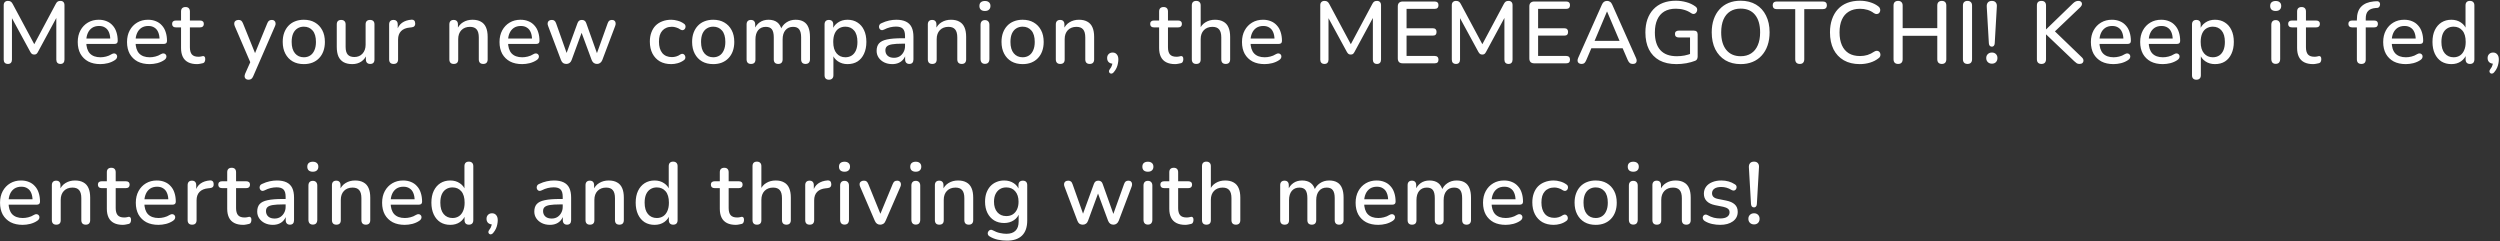 <svg width="2053" height="198" viewBox="0 0 2053 198" fill="none" xmlns="http://www.w3.org/2000/svg">
<rect x="0" y="0" width="2053" height="198" fill="#333333" stroke="none"/>
<path d="M6.504 52.504C5.4 52.504 4.536 52.192 3.912 51.568C3.336 50.944 3.048 50.08 3.048 48.976V4.264C3.048 3.112 3.36 2.248 3.984 1.672C4.608 1.048 5.448 0.736 6.504 0.736C7.512 0.736 8.28 0.928 8.808 1.312C9.384 1.648 9.912 2.272 10.392 3.184L29.256 38.392H27.024L45.816 3.184C46.296 2.272 46.8 1.648 47.328 1.312C47.856 0.928 48.624 0.736 49.632 0.736C50.688 0.736 51.504 1.048 52.08 1.672C52.656 2.248 52.944 3.112 52.944 4.264V48.976C52.944 50.08 52.656 50.944 52.08 51.568C51.552 52.192 50.736 52.504 49.632 52.504C48.528 52.504 47.688 52.192 47.112 51.568C46.536 50.944 46.248 50.08 46.248 48.976V11.824H47.832L31.128 42.712C30.744 43.432 30.336 43.96 29.904 44.296C29.472 44.632 28.872 44.8 28.104 44.8C27.336 44.8 26.712 44.632 26.232 44.296C25.752 43.912 25.32 43.384 24.936 42.712L8.088 11.752H9.816V48.976C9.816 50.08 9.528 50.944 8.952 51.568C8.424 52.192 7.608 52.504 6.504 52.504ZM82.416 52.648C78.576 52.648 75.264 51.928 72.48 50.488C69.744 49 67.608 46.912 66.072 44.224C64.584 41.488 63.84 38.248 63.84 34.504C63.84 30.856 64.584 27.664 66.072 24.928C67.56 22.192 69.6 20.056 72.192 18.52C74.784 16.984 77.736 16.216 81.048 16.216C83.496 16.216 85.68 16.624 87.6 17.44C89.52 18.208 91.152 19.36 92.496 20.896C93.888 22.384 94.92 24.208 95.592 26.368C96.312 28.528 96.672 30.952 96.672 33.64C96.672 34.456 96.432 35.08 95.952 35.512C95.472 35.896 94.752 36.088 93.792 36.088H69.6V31.624H91.776L90.552 32.632C90.552 30.232 90.192 28.192 89.472 26.512C88.8 24.832 87.768 23.56 86.376 22.696C85.032 21.784 83.352 21.328 81.336 21.328C79.08 21.328 77.16 21.856 75.576 22.912C74.04 23.968 72.864 25.432 72.048 27.304C71.232 29.176 70.824 31.36 70.824 33.856V34.288C70.824 38.512 71.808 41.704 73.776 43.864C75.792 45.976 78.696 47.032 82.488 47.032C83.928 47.032 85.44 46.84 87.024 46.456C88.656 46.072 90.192 45.424 91.632 44.512C92.448 44.032 93.168 43.816 93.792 43.864C94.464 43.912 94.992 44.128 95.376 44.512C95.808 44.896 96.072 45.376 96.168 45.952C96.264 46.528 96.168 47.128 95.88 47.752C95.592 48.328 95.088 48.856 94.368 49.336C92.736 50.44 90.84 51.28 88.68 51.856C86.52 52.384 84.432 52.648 82.416 52.648ZM122.887 52.648C119.047 52.648 115.735 51.928 112.951 50.488C110.215 49 108.079 46.912 106.543 44.224C105.055 41.488 104.311 38.248 104.311 34.504C104.311 30.856 105.055 27.664 106.543 24.928C108.031 22.192 110.071 20.056 112.663 18.52C115.255 16.984 118.207 16.216 121.519 16.216C123.967 16.216 126.151 16.624 128.071 17.44C129.992 18.208 131.624 19.36 132.968 20.896C134.359 22.384 135.391 24.208 136.063 26.368C136.783 28.528 137.144 30.952 137.144 33.64C137.144 34.456 136.904 35.08 136.424 35.512C135.944 35.896 135.224 36.088 134.264 36.088H110.071V31.624H132.247L131.023 32.632C131.023 30.232 130.664 28.192 129.944 26.512C129.271 24.832 128.239 23.56 126.847 22.696C125.503 21.784 123.824 21.328 121.808 21.328C119.551 21.328 117.631 21.856 116.047 22.912C114.511 23.968 113.335 25.432 112.519 27.304C111.703 29.176 111.295 31.36 111.295 33.856V34.288C111.295 38.512 112.279 41.704 114.247 43.864C116.263 45.976 119.168 47.032 122.96 47.032C124.4 47.032 125.912 46.84 127.496 46.456C129.128 46.072 130.664 45.424 132.104 44.512C132.92 44.032 133.64 43.816 134.264 43.864C134.936 43.912 135.464 44.128 135.847 44.512C136.28 44.896 136.544 45.376 136.64 45.952C136.736 46.528 136.64 47.128 136.351 47.752C136.064 48.328 135.56 48.856 134.839 49.336C133.207 50.44 131.311 51.28 129.152 51.856C126.991 52.384 124.903 52.648 122.887 52.648ZM161.777 52.648C158.897 52.648 156.473 52.144 154.505 51.136C152.537 50.128 151.073 48.64 150.113 46.672C149.153 44.704 148.673 42.304 148.673 39.472V22.48H144.353C143.393 22.48 142.649 22.24 142.121 21.76C141.593 21.232 141.329 20.536 141.329 19.672C141.329 18.76 141.593 18.064 142.121 17.584C142.649 17.104 143.393 16.864 144.353 16.864H148.673V9.448C148.673 8.248 148.985 7.336 149.609 6.712C150.281 6.088 151.193 5.776 152.345 5.776C153.497 5.776 154.385 6.088 155.009 6.712C155.633 7.336 155.945 8.248 155.945 9.448V16.864H164.369C165.329 16.864 166.073 17.104 166.601 17.584C167.129 18.064 167.393 18.76 167.393 19.672C167.393 20.536 167.129 21.232 166.601 21.76C166.073 22.24 165.329 22.48 164.369 22.48H155.945V38.896C155.945 41.44 156.473 43.36 157.529 44.656C158.633 45.952 160.409 46.6 162.857 46.6C163.721 46.6 164.465 46.528 165.089 46.384C165.761 46.192 166.313 46.072 166.745 46.024C167.273 46.024 167.705 46.216 168.041 46.6C168.377 46.936 168.545 47.608 168.545 48.616C168.545 49.336 168.401 50.008 168.113 50.632C167.873 51.256 167.417 51.664 166.745 51.856C166.169 52.048 165.377 52.216 164.369 52.36C163.409 52.552 162.545 52.648 161.777 52.648ZM203.962 65.464C203.098 65.464 202.378 65.224 201.802 64.744C201.274 64.312 200.962 63.712 200.866 62.944C200.818 62.224 200.962 61.432 201.298 60.568L206.194 49.552V52.648L192.73 21.328C192.394 20.464 192.274 19.648 192.37 18.88C192.466 18.112 192.826 17.512 193.45 17.08C194.074 16.6 194.914 16.36 195.97 16.36C196.882 16.36 197.602 16.576 198.13 17.008C198.658 17.44 199.138 18.184 199.57 19.24L210.442 46.096H208.426L219.442 19.24C219.874 18.136 220.378 17.392 220.954 17.008C221.53 16.576 222.322 16.36 223.33 16.36C224.194 16.36 224.866 16.6 225.346 17.08C225.874 17.512 226.186 18.112 226.282 18.88C226.426 19.6 226.306 20.392 225.922 21.256L207.922 62.656C207.442 63.76 206.89 64.504 206.266 64.888C205.69 65.272 204.922 65.464 203.962 65.464ZM249.52 52.648C245.968 52.648 242.896 51.904 240.304 50.416C237.76 48.928 235.768 46.816 234.328 44.08C232.888 41.344 232.168 38.128 232.168 34.432C232.168 31.6 232.576 29.08 233.392 26.872C234.208 24.664 235.36 22.768 236.848 21.184C238.384 19.552 240.208 18.328 242.32 17.512C244.48 16.648 246.88 16.216 249.52 16.216C253.024 16.216 256.048 16.96 258.592 18.448C261.184 19.936 263.2 22.048 264.64 24.784C266.08 27.472 266.8 30.688 266.8 34.432C266.8 37.216 266.392 39.736 265.576 41.992C264.76 44.248 263.584 46.168 262.048 47.752C260.56 49.336 258.736 50.56 256.576 51.424C254.464 52.24 252.112 52.648 249.52 52.648ZM249.52 47.032C251.488 47.032 253.216 46.552 254.704 45.592C256.192 44.632 257.344 43.216 258.16 41.344C259.024 39.472 259.456 37.168 259.456 34.432C259.456 30.304 258.544 27.184 256.72 25.072C254.896 22.96 252.496 21.904 249.52 21.904C247.504 21.904 245.752 22.384 244.264 23.344C242.776 24.256 241.6 25.648 240.736 27.52C239.92 29.392 239.512 31.696 239.512 34.432C239.512 38.512 240.424 41.632 242.248 43.792C244.072 45.952 246.496 47.032 249.52 47.032ZM289.295 52.648C286.463 52.648 284.087 52.12 282.167 51.064C280.295 50.008 278.879 48.448 277.919 46.384C277.007 44.272 276.551 41.632 276.551 38.464V20.032C276.551 18.784 276.863 17.872 277.487 17.296C278.111 16.672 278.999 16.36 280.151 16.36C281.303 16.36 282.191 16.672 282.815 17.296C283.487 17.872 283.823 18.784 283.823 20.032V38.536C283.823 41.368 284.399 43.456 285.551 44.8C286.703 46.144 288.527 46.816 291.023 46.816C293.759 46.816 295.967 45.904 297.647 44.08C299.375 42.208 300.239 39.76 300.239 36.736V20.032C300.239 18.784 300.551 17.872 301.175 17.296C301.799 16.672 302.711 16.36 303.911 16.36C305.063 16.36 305.951 16.672 306.575 17.296C307.199 17.872 307.511 18.784 307.511 20.032V48.832C307.511 51.28 306.335 52.504 303.983 52.504C302.879 52.504 302.015 52.192 301.391 51.568C300.767 50.896 300.455 49.984 300.455 48.832V42.712L301.391 44.296C300.431 46.984 298.895 49.048 296.783 50.488C294.671 51.928 292.175 52.648 289.295 52.648ZM323.231 52.504C322.031 52.504 321.119 52.192 320.495 51.568C319.871 50.896 319.559 49.984 319.559 48.832V20.032C319.559 18.832 319.871 17.92 320.495 17.296C321.119 16.672 321.983 16.36 323.087 16.36C324.239 16.36 325.103 16.672 325.679 17.296C326.303 17.92 326.615 18.832 326.615 20.032V25.288H325.895C326.663 22.408 328.079 20.224 330.143 18.736C332.207 17.248 334.847 16.384 338.063 16.144C338.927 16.096 339.599 16.312 340.079 16.792C340.607 17.272 340.895 18.016 340.943 19.024C341.039 20.032 340.823 20.848 340.295 21.472C339.767 22.048 338.951 22.384 337.847 22.48L336.479 22.624C333.359 22.912 330.983 23.896 329.351 25.576C327.719 27.256 326.903 29.56 326.903 32.488V48.832C326.903 49.984 326.591 50.896 325.967 51.568C325.391 52.192 324.479 52.504 323.231 52.504ZM372.603 52.504C371.451 52.504 370.563 52.192 369.939 51.568C369.315 50.896 369.003 49.984 369.003 48.832V20.032C369.003 18.832 369.315 17.92 369.939 17.296C370.563 16.672 371.427 16.36 372.531 16.36C373.683 16.36 374.547 16.672 375.123 17.296C375.747 17.92 376.059 18.832 376.059 20.032V25.648L375.267 24.352C376.323 21.664 377.979 19.648 380.235 18.304C382.491 16.912 385.083 16.216 388.011 16.216C390.795 16.216 393.099 16.744 394.923 17.8C396.795 18.808 398.187 20.368 399.099 22.48C400.011 24.544 400.467 27.16 400.467 30.328V48.832C400.467 49.984 400.155 50.896 399.531 51.568C398.907 52.192 398.019 52.504 396.867 52.504C395.667 52.504 394.755 52.192 394.131 51.568C393.507 50.896 393.195 49.984 393.195 48.832V30.76C393.195 27.736 392.595 25.528 391.395 24.136C390.243 22.744 388.419 22.048 385.923 22.048C382.995 22.048 380.643 22.96 378.867 24.784C377.139 26.608 376.275 29.056 376.275 32.128V48.832C376.275 51.28 375.051 52.504 372.603 52.504ZM428.775 52.648C424.935 52.648 421.623 51.928 418.839 50.488C416.103 49 413.967 46.912 412.431 44.224C410.943 41.488 410.199 38.248 410.199 34.504C410.199 30.856 410.943 27.664 412.431 24.928C413.919 22.192 415.959 20.056 418.551 18.52C421.143 16.984 424.095 16.216 427.407 16.216C429.855 16.216 432.039 16.624 433.959 17.44C435.879 18.208 437.511 19.36 438.855 20.896C440.247 22.384 441.279 24.208 441.951 26.368C442.671 28.528 443.031 30.952 443.031 33.64C443.031 34.456 442.791 35.08 442.311 35.512C441.831 35.896 441.111 36.088 440.151 36.088H415.959V31.624H438.135L436.911 32.632C436.911 30.232 436.551 28.192 435.831 26.512C435.159 24.832 434.127 23.56 432.735 22.696C431.391 21.784 429.711 21.328 427.695 21.328C425.439 21.328 423.519 21.856 421.935 22.912C420.399 23.968 419.223 25.432 418.407 27.304C417.591 29.176 417.183 31.36 417.183 33.856V34.288C417.183 38.512 418.167 41.704 420.135 43.864C422.151 45.976 425.055 47.032 428.847 47.032C430.287 47.032 431.799 46.84 433.383 46.456C435.015 46.072 436.551 45.424 437.991 44.512C438.807 44.032 439.527 43.816 440.151 43.864C440.823 43.912 441.351 44.128 441.735 44.512C442.167 44.896 442.431 45.376 442.527 45.952C442.623 46.528 442.527 47.128 442.239 47.752C441.951 48.328 441.447 48.856 440.727 49.336C439.095 50.44 437.199 51.28 435.039 51.856C432.879 52.384 430.791 52.648 428.775 52.648ZM465.083 52.504C464.075 52.504 463.187 52.264 462.419 51.784C461.699 51.256 461.123 50.44 460.691 49.336L450.107 21.328C449.723 20.368 449.603 19.528 449.747 18.808C449.891 18.04 450.251 17.44 450.827 17.008C451.451 16.576 452.243 16.36 453.203 16.36C454.067 16.36 454.763 16.576 455.291 17.008C455.867 17.392 456.347 18.16 456.731 19.312L466.163 45.88H464.435L474.227 19.024C474.563 18.112 475.019 17.44 475.595 17.008C476.171 16.576 476.915 16.36 477.827 16.36C478.739 16.36 479.483 16.576 480.059 17.008C480.683 17.44 481.139 18.112 481.427 19.024L491.003 45.88H489.419L498.995 19.168C499.379 18.064 499.859 17.32 500.435 16.936C501.059 16.552 501.755 16.36 502.523 16.36C503.483 16.36 504.203 16.6 504.683 17.08C505.211 17.56 505.499 18.184 505.547 18.952C505.643 19.672 505.523 20.464 505.187 21.328L494.603 49.336C494.171 50.392 493.571 51.184 492.803 51.712C492.083 52.24 491.243 52.504 490.283 52.504C489.275 52.504 488.387 52.24 487.619 51.712C486.899 51.184 486.323 50.392 485.891 49.336L475.811 22.048H479.411L469.403 49.336C469.019 50.392 468.443 51.184 467.675 51.712C466.955 52.24 466.091 52.504 465.083 52.504ZM551.222 52.648C547.622 52.648 544.502 51.904 541.862 50.416C539.27 48.88 537.254 46.744 535.814 44.008C534.374 41.224 533.654 37.96 533.654 34.216C533.654 31.432 534.062 28.936 534.878 26.728C535.694 24.472 536.846 22.576 538.334 21.04C539.87 19.504 541.718 18.328 543.878 17.512C546.086 16.648 548.534 16.216 551.222 16.216C552.902 16.216 554.654 16.48 556.478 17.008C558.35 17.488 560.078 18.304 561.662 19.456C562.286 19.84 562.67 20.32 562.814 20.896C563.006 21.424 563.03 21.976 562.886 22.552C562.79 23.128 562.526 23.632 562.094 24.064C561.71 24.448 561.23 24.688 560.654 24.784C560.078 24.832 559.454 24.664 558.782 24.28C557.63 23.464 556.454 22.888 555.254 22.552C554.054 22.168 552.902 21.976 551.798 21.976C550.07 21.976 548.534 22.264 547.19 22.84C545.894 23.368 544.79 24.16 543.878 25.216C542.966 26.224 542.27 27.496 541.79 29.032C541.358 30.568 541.142 32.32 541.142 34.288C541.142 38.224 542.054 41.32 543.878 43.576C545.75 45.784 548.39 46.888 551.798 46.888C552.902 46.888 554.054 46.72 555.254 46.384C556.454 46.048 557.63 45.472 558.782 44.656C559.454 44.272 560.078 44.128 560.654 44.224C561.23 44.32 561.686 44.584 562.022 45.016C562.406 45.4 562.646 45.88 562.742 46.456C562.886 46.984 562.862 47.536 562.67 48.112C562.478 48.688 562.07 49.168 561.446 49.552C559.91 50.656 558.23 51.448 556.406 51.928C554.63 52.408 552.902 52.648 551.222 52.648ZM585.712 52.648C582.16 52.648 579.088 51.904 576.496 50.416C573.952 48.928 571.96 46.816 570.52 44.08C569.08 41.344 568.36 38.128 568.36 34.432C568.36 31.6 568.768 29.08 569.584 26.872C570.4 24.664 571.552 22.768 573.04 21.184C574.576 19.552 576.4 18.328 578.512 17.512C580.672 16.648 583.072 16.216 585.712 16.216C589.216 16.216 592.24 16.96 594.784 18.448C597.376 19.936 599.392 22.048 600.832 24.784C602.272 27.472 602.992 30.688 602.992 34.432C602.992 37.216 602.584 39.736 601.768 41.992C600.952 44.248 599.776 46.168 598.24 47.752C596.752 49.336 594.928 50.56 592.768 51.424C590.656 52.24 588.304 52.648 585.712 52.648ZM585.712 47.032C587.68 47.032 589.408 46.552 590.896 45.592C592.384 44.632 593.536 43.216 594.352 41.344C595.216 39.472 595.648 37.168 595.648 34.432C595.648 30.304 594.736 27.184 592.912 25.072C591.088 22.96 588.688 21.904 585.712 21.904C583.696 21.904 581.944 22.384 580.456 23.344C578.968 24.256 577.792 25.648 576.928 27.52C576.112 29.392 575.704 31.696 575.704 34.432C575.704 38.512 576.616 41.632 578.44 43.792C580.264 45.952 582.688 47.032 585.712 47.032ZM616.703 52.504C615.551 52.504 614.663 52.192 614.039 51.568C613.415 50.896 613.103 49.984 613.103 48.832V20.032C613.103 18.832 613.415 17.92 614.039 17.296C614.663 16.672 615.527 16.36 616.631 16.36C617.783 16.36 618.647 16.672 619.223 17.296C619.847 17.92 620.159 18.832 620.159 20.032V25.936L619.367 24.352C620.327 21.808 621.815 19.816 623.831 18.376C625.847 16.936 628.271 16.216 631.103 16.216C634.031 16.216 636.407 16.912 638.231 18.304C640.055 19.696 641.303 21.832 641.975 24.712H640.967C641.879 22.072 643.439 20.008 645.647 18.52C647.855 16.984 650.423 16.216 653.351 16.216C656.039 16.216 658.247 16.744 659.975 17.8C661.703 18.808 662.999 20.368 663.863 22.48C664.727 24.544 665.159 27.16 665.159 30.328V48.832C665.159 49.984 664.823 50.896 664.151 51.568C663.527 52.192 662.639 52.504 661.487 52.504C660.335 52.504 659.447 52.192 658.823 51.568C658.199 50.896 657.887 49.984 657.887 48.832V30.688C657.887 27.712 657.359 25.528 656.303 24.136C655.295 22.744 653.615 22.048 651.263 22.048C648.623 22.048 646.535 22.96 644.999 24.784C643.463 26.608 642.695 29.128 642.695 32.344V48.832C642.695 49.984 642.383 50.896 641.759 51.568C641.135 52.192 640.247 52.504 639.095 52.504C637.943 52.504 637.031 52.192 636.359 51.568C635.735 50.896 635.423 49.984 635.423 48.832V30.688C635.423 27.712 634.919 25.528 633.911 24.136C632.903 22.744 631.223 22.048 628.871 22.048C626.231 22.048 624.143 22.96 622.607 24.784C621.119 26.608 620.375 29.128 620.375 32.344V48.832C620.375 51.28 619.151 52.504 616.703 52.504ZM680.726 65.464C679.574 65.464 678.686 65.152 678.062 64.528C677.438 63.904 677.126 62.992 677.126 61.792V20.032C677.126 18.832 677.438 17.92 678.062 17.296C678.686 16.672 679.55 16.36 680.654 16.36C681.806 16.36 682.694 16.672 683.318 17.296C683.942 17.92 684.254 18.832 684.254 20.032V26.296L683.462 24.784C684.23 22.192 685.742 20.128 687.998 18.592C690.254 17.008 692.918 16.216 695.99 16.216C699.11 16.216 701.822 16.96 704.126 18.448C706.478 19.936 708.278 22.024 709.526 24.712C710.822 27.4 711.47 30.64 711.47 34.432C711.47 38.128 710.822 41.368 709.526 44.152C708.278 46.888 706.502 49 704.198 50.488C701.894 51.928 699.158 52.648 695.99 52.648C692.966 52.648 690.326 51.88 688.07 50.344C685.814 48.808 684.302 46.768 683.534 44.224H684.398V61.792C684.398 62.992 684.062 63.904 683.39 64.528C682.766 65.152 681.878 65.464 680.726 65.464ZM694.19 47.032C696.206 47.032 697.958 46.552 699.446 45.592C700.934 44.632 702.086 43.216 702.902 41.344C703.718 39.472 704.126 37.168 704.126 34.432C704.126 30.304 703.214 27.184 701.39 25.072C699.614 22.96 697.214 21.904 694.19 21.904C692.222 21.904 690.47 22.384 688.934 23.344C687.446 24.256 686.294 25.648 685.478 27.52C684.662 29.392 684.254 31.696 684.254 34.432C684.254 38.512 685.166 41.632 686.99 43.792C688.814 45.952 691.214 47.032 694.19 47.032ZM732.697 52.648C730.249 52.648 728.041 52.168 726.073 51.208C724.153 50.248 722.641 48.952 721.537 47.32C720.433 45.688 719.881 43.84 719.881 41.776C719.881 39.184 720.529 37.144 721.825 35.656C723.169 34.12 725.353 33.04 728.377 32.416C731.449 31.744 735.577 31.408 740.761 31.408H744.145V35.872H740.833C737.377 35.872 734.641 36.04 732.625 36.376C730.609 36.712 729.169 37.288 728.305 38.104C727.489 38.872 727.081 39.952 727.081 41.344C727.081 43.168 727.705 44.656 728.953 45.808C730.201 46.912 731.929 47.464 734.137 47.464C735.913 47.464 737.473 47.056 738.817 46.24C740.161 45.376 741.217 44.224 741.985 42.784C742.801 41.344 743.209 39.688 743.209 37.816V29.536C743.209 26.8 742.633 24.832 741.481 23.632C740.329 22.432 738.433 21.832 735.793 21.832C734.257 21.832 732.649 22.024 730.969 22.408C729.337 22.792 727.633 23.44 725.857 24.352C725.041 24.736 724.345 24.856 723.769 24.712C723.193 24.568 722.737 24.256 722.401 23.776C722.065 23.248 721.873 22.696 721.825 22.12C721.825 21.496 721.969 20.896 722.257 20.32C722.593 19.744 723.145 19.312 723.913 19.024C726.025 18.016 728.113 17.296 730.177 16.864C732.241 16.432 734.185 16.216 736.009 16.216C739.225 16.216 741.865 16.72 743.929 17.728C746.041 18.736 747.601 20.272 748.609 22.336C749.617 24.4 750.121 27.064 750.121 30.328V48.832C750.121 49.984 749.833 50.896 749.257 51.568C748.681 52.192 747.841 52.504 746.737 52.504C745.681 52.504 744.841 52.192 744.217 51.568C743.593 50.896 743.281 49.984 743.281 48.832V44.152H743.929C743.545 45.928 742.825 47.464 741.769 48.76C740.761 50.008 739.489 50.968 737.953 51.64C736.417 52.312 734.665 52.648 732.697 52.648ZM765.537 52.504C764.385 52.504 763.497 52.192 762.873 51.568C762.249 50.896 761.937 49.984 761.937 48.832V20.032C761.937 18.832 762.249 17.92 762.873 17.296C763.497 16.672 764.361 16.36 765.465 16.36C766.617 16.36 767.481 16.672 768.057 17.296C768.681 17.92 768.993 18.832 768.993 20.032V25.648L768.201 24.352C769.257 21.664 770.913 19.648 773.169 18.304C775.425 16.912 778.017 16.216 780.945 16.216C783.729 16.216 786.033 16.744 787.857 17.8C789.729 18.808 791.121 20.368 792.033 22.48C792.945 24.544 793.401 27.16 793.401 30.328V48.832C793.401 49.984 793.089 50.896 792.465 51.568C791.841 52.192 790.953 52.504 789.801 52.504C788.601 52.504 787.689 52.192 787.065 51.568C786.441 50.896 786.129 49.984 786.129 48.832V30.76C786.129 27.736 785.529 25.528 784.329 24.136C783.177 22.744 781.353 22.048 778.857 22.048C775.929 22.048 773.577 22.96 771.801 24.784C770.073 26.608 769.209 29.056 769.209 32.128V48.832C769.209 51.28 767.985 52.504 765.537 52.504ZM808.821 52.432C807.669 52.432 806.781 52.096 806.157 51.424C805.533 50.704 805.221 49.72 805.221 48.472V20.392C805.221 19.144 805.533 18.184 806.157 17.512C806.781 16.84 807.669 16.504 808.821 16.504C809.973 16.504 810.861 16.84 811.485 17.512C812.157 18.184 812.493 19.144 812.493 20.392V48.472C812.493 49.72 812.181 50.704 811.557 51.424C810.933 52.096 810.021 52.432 808.821 52.432ZM808.821 9.016C807.381 9.016 806.253 8.656 805.437 7.936C804.669 7.216 804.285 6.208 804.285 4.912C804.285 3.568 804.669 2.56 805.437 1.888C806.253 1.168 807.381 0.808 808.821 0.808C810.261 0.808 811.365 1.168 812.133 1.888C812.949 2.56 813.357 3.568 813.357 4.912C813.357 6.208 812.949 7.216 812.133 7.936C811.365 8.656 810.261 9.016 808.821 9.016ZM839.793 52.648C836.241 52.648 833.169 51.904 830.577 50.416C828.033 48.928 826.041 46.816 824.601 44.08C823.161 41.344 822.441 38.128 822.441 34.432C822.441 31.6 822.849 29.08 823.665 26.872C824.481 24.664 825.633 22.768 827.121 21.184C828.657 19.552 830.481 18.328 832.593 17.512C834.753 16.648 837.153 16.216 839.793 16.216C843.297 16.216 846.321 16.96 848.865 18.448C851.457 19.936 853.473 22.048 854.913 24.784C856.353 27.472 857.073 30.688 857.073 34.432C857.073 37.216 856.665 39.736 855.849 41.992C855.033 44.248 853.857 46.168 852.321 47.752C850.833 49.336 849.009 50.56 846.849 51.424C844.737 52.24 842.385 52.648 839.793 52.648ZM839.793 47.032C841.761 47.032 843.489 46.552 844.977 45.592C846.465 44.632 847.617 43.216 848.433 41.344C849.297 39.472 849.729 37.168 849.729 34.432C849.729 30.304 848.817 27.184 846.993 25.072C845.169 22.96 842.769 21.904 839.793 21.904C837.777 21.904 836.025 22.384 834.537 23.344C833.049 24.256 831.873 25.648 831.009 27.52C830.193 29.392 829.785 31.696 829.785 34.432C829.785 38.512 830.697 41.632 832.521 43.792C834.345 45.952 836.769 47.032 839.793 47.032ZM870.64 52.504C869.488 52.504 868.6 52.192 867.976 51.568C867.352 50.896 867.04 49.984 867.04 48.832V20.032C867.04 18.832 867.352 17.92 867.976 17.296C868.6 16.672 869.464 16.36 870.568 16.36C871.72 16.36 872.584 16.672 873.16 17.296C873.784 17.92 874.096 18.832 874.096 20.032V25.648L873.304 24.352C874.36 21.664 876.016 19.648 878.272 18.304C880.528 16.912 883.12 16.216 886.048 16.216C888.832 16.216 891.136 16.744 892.96 17.8C894.832 18.808 896.224 20.368 897.136 22.48C898.048 24.544 898.504 27.16 898.504 30.328V48.832C898.504 49.984 898.192 50.896 897.568 51.568C896.944 52.192 896.056 52.504 894.904 52.504C893.704 52.504 892.792 52.192 892.168 51.568C891.544 50.896 891.232 49.984 891.232 48.832V30.76C891.232 27.736 890.632 25.528 889.432 24.136C888.28 22.744 886.456 22.048 883.96 22.048C881.032 22.048 878.68 22.96 876.904 24.784C875.176 26.608 874.312 29.056 874.312 32.128V48.832C874.312 51.28 873.088 52.504 870.64 52.504ZM914.645 59.272C914.117 59.944 913.541 60.328 912.917 60.424C912.341 60.52 911.837 60.4 911.405 60.064C910.973 59.728 910.733 59.248 910.685 58.624C910.637 58.048 910.901 57.4 911.477 56.68C912.341 55.624 912.917 54.52 913.205 53.368C913.541 52.264 913.709 51.28 913.709 50.416L913.997 52.288C912.557 52.288 911.381 51.88 910.469 51.064C909.605 50.2 909.173 49.072 909.173 47.68C909.173 46.336 909.581 45.256 910.397 44.44C911.213 43.576 912.317 43.144 913.709 43.144C915.149 43.144 916.277 43.648 917.093 44.656C917.957 45.616 918.389 47.008 918.389 48.832C918.389 49.888 918.269 50.992 918.029 52.144C917.837 53.296 917.477 54.472 916.949 55.672C916.421 56.872 915.653 58.072 914.645 59.272ZM964.971 52.648C962.091 52.648 959.667 52.144 957.699 51.136C955.731 50.128 954.267 48.64 953.307 46.672C952.347 44.704 951.867 42.304 951.867 39.472V22.48H947.547C946.587 22.48 945.843 22.24 945.315 21.76C944.787 21.232 944.523 20.536 944.523 19.672C944.523 18.76 944.787 18.064 945.315 17.584C945.843 17.104 946.587 16.864 947.547 16.864H951.867V9.448C951.867 8.248 952.179 7.336 952.803 6.712C953.475 6.088 954.387 5.776 955.539 5.776C956.691 5.776 957.579 6.088 958.203 6.712C958.827 7.336 959.139 8.248 959.139 9.448V16.864H967.563C968.523 16.864 969.267 17.104 969.795 17.584C970.323 18.064 970.587 18.76 970.587 19.672C970.587 20.536 970.323 21.232 969.795 21.76C969.267 22.24 968.523 22.48 967.563 22.48H959.139V38.896C959.139 41.44 959.667 43.36 960.723 44.656C961.827 45.952 963.603 46.6 966.051 46.6C966.915 46.6 967.659 46.528 968.283 46.384C968.955 46.192 969.507 46.072 969.939 46.024C970.467 46.024 970.899 46.216 971.235 46.6C971.571 46.936 971.739 47.608 971.739 48.616C971.739 49.336 971.595 50.008 971.307 50.632C971.067 51.256 970.611 51.664 969.939 51.856C969.363 52.048 968.571 52.216 967.563 52.36C966.603 52.552 965.739 52.648 964.971 52.648ZM982.324 52.504C981.172 52.504 980.284 52.192 979.66 51.568C979.036 50.896 978.724 49.984 978.724 48.832V4.408C978.724 3.208 979.036 2.296 979.66 1.672C980.284 1.048 981.172 0.736 982.324 0.736C983.476 0.736 984.364 1.048 984.988 1.672C985.66 2.296 985.996 3.208 985.996 4.408V24.352H984.988C986.044 21.664 987.7 19.648 989.956 18.304C992.212 16.912 994.804 16.216 997.732 16.216C1000.52 16.216 1002.82 16.744 1004.64 17.8C1006.52 18.808 1007.91 20.368 1008.82 22.48C1009.73 24.544 1010.19 27.16 1010.19 30.328V48.832C1010.19 49.984 1009.88 50.896 1009.25 51.568C1008.63 52.192 1007.74 52.504 1006.59 52.504C1005.39 52.504 1004.48 52.192 1003.85 51.568C1003.23 50.896 1002.92 49.984 1002.92 48.832V30.76C1002.92 27.736 1002.32 25.528 1001.12 24.136C999.964 22.744 998.14 22.048 995.644 22.048C992.716 22.048 990.364 22.96 988.588 24.784C986.86 26.608 985.996 29.056 985.996 32.128V48.832C985.996 51.28 984.772 52.504 982.324 52.504ZM1038.5 52.648C1034.66 52.648 1031.34 51.928 1028.56 50.488C1025.82 49 1023.69 46.912 1022.15 44.224C1020.66 41.488 1019.92 38.248 1019.92 34.504C1019.92 30.856 1020.66 27.664 1022.15 24.928C1023.64 22.192 1025.68 20.056 1028.27 18.52C1030.86 16.984 1033.82 16.216 1037.13 16.216C1039.58 16.216 1041.76 16.624 1043.68 17.44C1045.6 18.208 1047.23 19.36 1048.58 20.896C1049.97 22.384 1051 24.208 1051.67 26.368C1052.39 28.528 1052.75 30.952 1052.75 33.64C1052.75 34.456 1052.51 35.08 1052.03 35.512C1051.55 35.896 1050.83 36.088 1049.87 36.088H1025.68V31.624H1047.86L1046.63 32.632C1046.63 30.232 1046.27 28.192 1045.55 26.512C1044.88 24.832 1043.85 23.56 1042.46 22.696C1041.11 21.784 1039.43 21.328 1037.42 21.328C1035.16 21.328 1033.24 21.856 1031.66 22.912C1030.12 23.968 1028.94 25.432 1028.13 27.304C1027.31 29.176 1026.9 31.36 1026.9 33.856V34.288C1026.9 38.512 1027.89 41.704 1029.86 43.864C1031.87 45.976 1034.78 47.032 1038.57 47.032C1040.01 47.032 1041.52 46.84 1043.1 46.456C1044.74 46.072 1046.27 45.424 1047.71 44.512C1048.53 44.032 1049.25 43.816 1049.87 43.864C1050.54 43.912 1051.07 44.128 1051.46 44.512C1051.89 44.896 1052.15 45.376 1052.25 45.952C1052.34 46.528 1052.25 47.128 1051.96 47.752C1051.67 48.328 1051.17 48.856 1050.45 49.336C1048.82 50.44 1046.92 51.28 1044.76 51.856C1042.6 52.384 1040.51 52.648 1038.5 52.648ZM1087.66 52.504C1086.55 52.504 1085.69 52.192 1085.07 51.568C1084.49 50.944 1084.2 50.08 1084.2 48.976V4.264C1084.2 3.112 1084.51 2.248 1085.14 1.672C1085.76 1.048 1086.6 0.736 1087.66 0.736C1088.67 0.736 1089.43 0.928 1089.96 1.312C1090.54 1.648 1091.07 2.272 1091.55 3.184L1110.41 38.392H1108.18L1126.97 3.184C1127.45 2.272 1127.95 1.648 1128.48 1.312C1129.01 0.928 1129.78 0.736 1130.79 0.736C1131.84 0.736 1132.66 1.048 1133.23 1.672C1133.81 2.248 1134.1 3.112 1134.1 4.264V48.976C1134.1 50.08 1133.81 50.944 1133.23 51.568C1132.71 52.192 1131.89 52.504 1130.79 52.504C1129.68 52.504 1128.84 52.192 1128.27 51.568C1127.69 50.944 1127.4 50.08 1127.4 48.976V11.824H1128.99L1112.28 42.712C1111.9 43.432 1111.49 43.96 1111.06 44.296C1110.63 44.632 1110.03 44.8 1109.26 44.8C1108.49 44.8 1107.87 44.632 1107.39 44.296C1106.91 43.912 1106.47 43.384 1106.09 42.712L1089.24 11.752H1090.97V48.976C1090.97 50.08 1090.68 50.944 1090.11 51.568C1089.58 52.192 1088.76 52.504 1087.66 52.504ZM1151.9 52C1150.61 52 1149.6 51.664 1148.88 50.992C1148.21 50.272 1147.87 49.264 1147.87 47.968V5.272C1147.87 3.976 1148.21 2.992 1148.88 2.32C1149.6 1.6 1150.61 1.24 1151.9 1.24H1178.18C1179.19 1.24 1179.96 1.504 1180.49 2.032C1181.02 2.512 1181.28 3.232 1181.28 4.192C1181.28 5.2 1181.02 5.968 1180.49 6.496C1179.96 7.024 1179.19 7.288 1178.18 7.288H1155.07V23.2H1176.6C1177.66 23.2 1178.42 23.464 1178.9 23.992C1179.43 24.52 1179.7 25.264 1179.7 26.224C1179.7 27.232 1179.43 28 1178.9 28.528C1178.42 29.008 1177.66 29.248 1176.6 29.248H1155.07V45.952H1178.18C1179.19 45.952 1179.96 46.216 1180.49 46.744C1181.02 47.272 1181.28 48.016 1181.28 48.976C1181.28 49.984 1181.02 50.752 1180.49 51.28C1179.96 51.76 1179.19 52 1178.18 52H1151.9ZM1195.67 52.504C1194.57 52.504 1193.7 52.192 1193.08 51.568C1192.5 50.944 1192.22 50.08 1192.22 48.976V4.264C1192.22 3.112 1192.53 2.248 1193.15 1.672C1193.78 1.048 1194.62 0.736 1195.67 0.736C1196.68 0.736 1197.45 0.928 1197.98 1.312C1198.55 1.648 1199.08 2.272 1199.56 3.184L1218.42 38.392H1216.19L1234.98 3.184C1235.46 2.272 1235.97 1.648 1236.5 1.312C1237.02 0.928 1237.79 0.736 1238.8 0.736C1239.86 0.736 1240.67 1.048 1241.25 1.672C1241.82 2.248 1242.11 3.112 1242.11 4.264V48.976C1242.11 50.08 1241.82 50.944 1241.25 51.568C1240.72 52.192 1239.9 52.504 1238.8 52.504C1237.7 52.504 1236.86 52.192 1236.28 51.568C1235.7 50.944 1235.42 50.08 1235.42 48.976V11.824H1237L1220.3 42.712C1219.91 43.432 1219.5 43.96 1219.07 44.296C1218.64 44.632 1218.04 44.8 1217.27 44.8C1216.5 44.8 1215.88 44.632 1215.4 44.296C1214.92 43.912 1214.49 43.384 1214.1 42.712L1197.26 11.752H1198.98V48.976C1198.98 50.08 1198.7 50.944 1198.12 51.568C1197.59 52.192 1196.78 52.504 1195.67 52.504ZM1259.92 52C1258.62 52 1257.61 51.664 1256.89 50.992C1256.22 50.272 1255.89 49.264 1255.89 47.968V5.272C1255.89 3.976 1256.22 2.992 1256.89 2.32C1257.61 1.6 1258.62 1.24 1259.92 1.24H1286.2C1287.21 1.24 1287.97 1.504 1288.5 2.032C1289.03 2.512 1289.29 3.232 1289.29 4.192C1289.29 5.2 1289.03 5.968 1288.5 6.496C1287.97 7.024 1287.21 7.288 1286.2 7.288H1263.09V23.2H1284.61C1285.67 23.2 1286.44 23.464 1286.92 23.992C1287.45 24.52 1287.71 25.264 1287.71 26.224C1287.71 27.232 1287.45 28 1286.92 28.528C1286.44 29.008 1285.67 29.248 1284.61 29.248H1263.09V45.952H1286.2C1287.21 45.952 1287.97 46.216 1288.5 46.744C1289.03 47.272 1289.29 48.016 1289.29 48.976C1289.29 49.984 1289.03 50.752 1288.5 51.28C1287.97 51.76 1287.21 52 1286.2 52H1259.92ZM1298.81 52.504C1297.85 52.504 1297.08 52.288 1296.51 51.856C1295.93 51.424 1295.6 50.848 1295.5 50.128C1295.4 49.408 1295.55 48.592 1295.93 47.68L1315.44 3.904C1315.92 2.752 1316.52 1.936 1317.24 1.456C1318.01 0.976 1318.85 0.736 1319.76 0.736C1320.63 0.736 1321.42 0.976 1322.14 1.456C1322.91 1.936 1323.53 2.752 1324.01 3.904L1343.52 47.68C1343.96 48.592 1344.12 49.432 1344.03 50.2C1343.93 50.92 1343.62 51.496 1343.09 51.928C1342.56 52.312 1341.82 52.504 1340.86 52.504C1339.8 52.504 1338.96 52.24 1338.34 51.712C1337.72 51.184 1337.16 50.368 1336.68 49.264L1331.64 37.6L1335.03 39.616H1304.36L1307.67 37.6L1302.7 49.264C1302.22 50.416 1301.69 51.256 1301.12 51.784C1300.54 52.264 1299.77 52.504 1298.81 52.504ZM1319.62 9.52L1308.75 35.296L1306.95 33.568H1332.36L1330.71 35.296L1319.76 9.52H1319.62ZM1376.69 52.648C1371.17 52.648 1366.52 51.616 1362.72 49.552C1358.93 47.44 1356.05 44.44 1354.08 40.552C1352.16 36.664 1351.2 32.032 1351.2 26.656C1351.2 22.624 1351.76 19.024 1352.86 15.856C1354.01 12.64 1355.64 9.904 1357.76 7.648C1359.92 5.344 1362.53 3.592 1365.6 2.392C1368.72 1.192 1372.25 0.592 1376.19 0.592C1379.07 0.592 1381.9 0.976 1384.68 1.744C1387.47 2.464 1390.01 3.664 1392.32 5.344C1392.99 5.824 1393.42 6.376 1393.61 7C1393.8 7.624 1393.8 8.272 1393.61 8.944C1393.47 9.568 1393.16 10.12 1392.68 10.6C1392.24 11.08 1391.69 11.368 1391.02 11.464C1390.4 11.56 1389.7 11.368 1388.93 10.888C1387.06 9.592 1385.09 8.656 1383.03 8.08C1380.96 7.456 1378.68 7.144 1376.19 7.144C1372.44 7.144 1369.28 7.912 1366.68 9.448C1364.14 10.984 1362.22 13.216 1360.92 16.144C1359.63 19.024 1358.98 22.528 1358.98 26.656C1358.98 33.04 1360.49 37.888 1363.52 41.2C1366.54 44.512 1371.03 46.168 1376.98 46.168C1379.14 46.168 1381.25 45.976 1383.32 45.592C1385.43 45.16 1387.44 44.56 1389.36 43.792L1387.85 47.536V30.76H1378.56C1377.6 30.76 1376.84 30.52 1376.26 30.04C1375.73 29.512 1375.47 28.792 1375.47 27.88C1375.47 26.968 1375.73 26.296 1376.26 25.864C1376.84 25.384 1377.6 25.144 1378.56 25.144H1391.02C1392.03 25.144 1392.8 25.408 1393.32 25.936C1393.85 26.464 1394.12 27.232 1394.12 28.24V46.384C1394.12 47.248 1393.95 47.992 1393.61 48.616C1393.32 49.192 1392.82 49.624 1392.1 49.912C1390.04 50.728 1387.61 51.4 1384.83 51.928C1382.04 52.408 1379.33 52.648 1376.69 52.648ZM1429.43 52.648C1424.63 52.648 1420.43 51.592 1416.83 49.48C1413.28 47.32 1410.52 44.296 1408.55 40.408C1406.63 36.472 1405.67 31.864 1405.67 26.584C1405.67 22.6 1406.22 19.024 1407.32 15.856C1408.43 12.64 1410.01 9.904 1412.08 7.648C1414.14 5.344 1416.64 3.592 1419.56 2.392C1422.49 1.192 1425.78 0.592 1429.43 0.592C1434.28 0.592 1438.48 1.648 1442.03 3.76C1445.58 5.872 1448.32 8.872 1450.24 12.76C1452.2 16.648 1453.19 21.232 1453.19 26.512C1453.19 30.496 1452.64 34.096 1451.53 37.312C1450.43 40.528 1448.82 43.288 1446.71 45.592C1444.64 47.896 1442.15 49.648 1439.22 50.848C1436.29 52.048 1433.03 52.648 1429.43 52.648ZM1429.43 46.168C1432.79 46.168 1435.64 45.4 1438 43.864C1440.4 42.328 1442.22 40.096 1443.47 37.168C1444.76 34.24 1445.41 30.712 1445.41 26.584C1445.41 20.392 1444.02 15.592 1441.24 12.184C1438.45 8.776 1434.52 7.072 1429.43 7.072C1426.07 7.072 1423.19 7.84 1420.79 9.376C1418.44 10.864 1416.61 13.072 1415.32 16C1414.07 18.928 1413.44 22.456 1413.44 26.584C1413.44 32.728 1414.84 37.528 1417.62 40.984C1420.45 44.44 1424.39 46.168 1429.43 46.168ZM1477.99 52.504C1476.79 52.504 1475.85 52.168 1475.18 51.496C1474.56 50.824 1474.24 49.888 1474.24 48.688V7.504H1458.98C1457.97 7.504 1457.18 7.24 1456.6 6.712C1456.03 6.136 1455.74 5.344 1455.74 4.336C1455.74 3.328 1456.03 2.56 1456.6 2.032C1457.18 1.504 1457.97 1.24 1458.98 1.24H1496.92C1497.98 1.24 1498.8 1.504 1499.37 2.032C1499.95 2.56 1500.24 3.328 1500.24 4.336C1500.24 5.344 1499.95 6.136 1499.37 6.712C1498.8 7.24 1497.98 7.504 1496.92 7.504H1481.66V48.688C1481.66 49.888 1481.35 50.824 1480.72 51.496C1480.15 52.168 1479.24 52.504 1477.99 52.504ZM1527.26 52.648C1522.13 52.648 1517.74 51.592 1514.09 49.48C1510.44 47.368 1507.63 44.368 1505.66 40.48C1503.74 36.544 1502.78 31.912 1502.78 26.584C1502.78 22.6 1503.34 19.024 1504.44 15.856C1505.54 12.64 1507.13 9.904 1509.19 7.648C1511.3 5.344 1513.87 3.592 1516.9 2.392C1519.97 1.192 1523.42 0.592 1527.26 0.592C1530.1 0.592 1532.81 0.976 1535.4 1.744C1538.04 2.512 1540.32 3.616 1542.24 5.056C1543.06 5.584 1543.58 6.232 1543.82 7C1544.11 7.72 1544.16 8.416 1543.97 9.088C1543.82 9.76 1543.51 10.336 1543.03 10.816C1542.55 11.248 1541.93 11.488 1541.16 11.536C1540.44 11.584 1539.65 11.32 1538.78 10.744C1537.2 9.544 1535.45 8.656 1533.53 8.08C1531.61 7.504 1529.59 7.216 1527.48 7.216C1523.83 7.216 1520.76 7.984 1518.26 9.52C1515.77 11.008 1513.87 13.192 1512.58 16.072C1511.28 18.952 1510.63 22.456 1510.63 26.584C1510.63 30.712 1511.28 34.24 1512.58 37.168C1513.87 40.048 1515.77 42.256 1518.26 43.792C1520.76 45.28 1523.83 46.024 1527.48 46.024C1529.59 46.024 1531.61 45.736 1533.53 45.16C1535.5 44.536 1537.34 43.624 1539.07 42.424C1539.94 41.896 1540.7 41.656 1541.38 41.704C1542.1 41.752 1542.7 41.992 1543.18 42.424C1543.66 42.856 1543.97 43.408 1544.11 44.08C1544.3 44.704 1544.28 45.376 1544.04 46.096C1543.85 46.768 1543.39 47.344 1542.67 47.824C1540.7 49.408 1538.38 50.608 1535.69 51.424C1533 52.24 1530.19 52.648 1527.26 52.648ZM1558.71 52.504C1557.51 52.504 1556.58 52.168 1555.9 51.496C1555.28 50.824 1554.97 49.888 1554.97 48.688V4.552C1554.97 3.304 1555.28 2.368 1555.9 1.744C1556.58 1.072 1557.51 0.736 1558.71 0.736C1559.91 0.736 1560.82 1.072 1561.45 1.744C1562.12 2.368 1562.46 3.304 1562.46 4.552V23.128H1590.9V4.552C1590.9 3.304 1591.21 2.368 1591.83 1.744C1592.5 1.072 1593.44 0.736 1594.64 0.736C1595.84 0.736 1596.75 1.072 1597.38 1.744C1598 2.368 1598.31 3.304 1598.31 4.552V48.688C1598.31 49.888 1598 50.824 1597.38 51.496C1596.75 52.168 1595.84 52.504 1594.64 52.504C1593.44 52.504 1592.5 52.168 1591.83 51.496C1591.21 50.824 1590.9 49.888 1590.9 48.688V29.392H1562.46V48.688C1562.46 49.888 1562.14 50.824 1561.52 51.496C1560.9 52.168 1559.96 52.504 1558.71 52.504ZM1615.71 52.504C1614.51 52.504 1613.57 52.168 1612.9 51.496C1612.28 50.824 1611.96 49.888 1611.96 48.688V4.552C1611.96 3.304 1612.28 2.368 1612.9 1.744C1613.57 1.072 1614.51 0.736 1615.71 0.736C1616.91 0.736 1617.82 1.072 1618.44 1.744C1619.12 2.368 1619.45 3.304 1619.45 4.552V48.688C1619.45 49.888 1619.14 50.824 1618.52 51.496C1617.89 52.168 1616.96 52.504 1615.71 52.504ZM1635.77 38.32C1635 38.32 1634.4 38.08 1633.97 37.6C1633.58 37.12 1633.34 36.448 1633.25 35.584L1631.52 5.488C1631.42 4.048 1631.73 2.896 1632.45 2.032C1633.17 1.168 1634.28 0.736 1635.77 0.736C1637.16 0.736 1638.21 1.168 1638.93 2.032C1639.65 2.896 1639.94 4.048 1639.8 5.488L1638.07 35.584C1638.02 36.448 1637.78 37.12 1637.35 37.6C1636.97 38.08 1636.44 38.32 1635.77 38.32ZM1635.77 52.288C1634.37 52.288 1633.25 51.856 1632.38 50.992C1631.52 50.128 1631.09 49.024 1631.09 47.68C1631.09 46.336 1631.52 45.256 1632.38 44.44C1633.25 43.576 1634.37 43.144 1635.77 43.144C1637.16 43.144 1638.26 43.576 1639.08 44.44C1639.89 45.256 1640.3 46.336 1640.3 47.68C1640.3 49.024 1639.89 50.128 1639.08 50.992C1638.26 51.856 1637.16 52.288 1635.77 52.288ZM1676.44 52.504C1675.24 52.504 1674.31 52.168 1673.64 51.496C1673.01 50.824 1672.7 49.888 1672.7 48.688V4.48C1672.7 3.232 1673.01 2.296 1673.64 1.672C1674.31 1.048 1675.24 0.736 1676.44 0.736C1677.64 0.736 1678.56 1.048 1679.18 1.672C1679.85 2.296 1680.19 3.232 1680.19 4.48V24.064H1680.33L1702.44 2.68C1703.16 2.008 1703.83 1.528 1704.45 1.24C1705.12 0.904 1705.87 0.736 1706.68 0.736C1707.79 0.736 1708.58 1.024 1709.06 1.6C1709.59 2.128 1709.8 2.776 1709.71 3.544C1709.61 4.312 1709.2 5.056 1708.48 5.776L1685.52 27.664L1685.66 23.992L1709.56 47.032C1710.43 47.848 1710.88 48.688 1710.93 49.552C1710.98 50.416 1710.72 51.136 1710.14 51.712C1709.56 52.24 1708.75 52.504 1707.69 52.504C1706.73 52.504 1705.96 52.312 1705.39 51.928C1704.81 51.544 1704.14 50.992 1703.37 50.272L1680.33 28.312H1680.19V48.688C1680.19 49.888 1679.88 50.824 1679.25 51.496C1678.63 52.168 1677.69 52.504 1676.44 52.504ZM1735.62 52.648C1731.78 52.648 1728.47 51.928 1725.68 50.488C1722.95 49 1720.81 46.912 1719.27 44.224C1717.79 41.488 1717.04 38.248 1717.04 34.504C1717.04 30.856 1717.79 27.664 1719.27 24.928C1720.76 22.192 1722.8 20.056 1725.39 18.52C1727.99 16.984 1730.94 16.216 1734.25 16.216C1736.7 16.216 1738.88 16.624 1740.8 17.44C1742.72 18.208 1744.35 19.36 1745.7 20.896C1747.09 22.384 1748.12 24.208 1748.79 26.368C1749.51 28.528 1749.87 30.952 1749.87 33.64C1749.87 34.456 1749.63 35.08 1749.15 35.512C1748.67 35.896 1747.95 36.088 1746.99 36.088H1722.8V31.624H1744.98L1743.75 32.632C1743.75 30.232 1743.39 28.192 1742.67 26.512C1742 24.832 1740.97 23.56 1739.58 22.696C1738.23 21.784 1736.55 21.328 1734.54 21.328C1732.28 21.328 1730.36 21.856 1728.78 22.912C1727.24 23.968 1726.07 25.432 1725.25 27.304C1724.43 29.176 1724.03 31.36 1724.03 33.856V34.288C1724.03 38.512 1725.01 41.704 1726.98 43.864C1728.99 45.976 1731.9 47.032 1735.69 47.032C1737.13 47.032 1738.64 46.84 1740.23 46.456C1741.86 46.072 1743.39 45.424 1744.83 44.512C1745.65 44.032 1746.37 43.816 1746.99 43.864C1747.67 43.912 1748.19 44.128 1748.58 44.512C1749.01 44.896 1749.27 45.376 1749.37 45.952C1749.47 46.528 1749.37 47.128 1749.08 47.752C1748.79 48.328 1748.29 48.856 1747.57 49.336C1745.94 50.44 1744.04 51.28 1741.88 51.856C1739.72 52.384 1737.63 52.648 1735.62 52.648ZM1776.09 52.648C1772.25 52.648 1768.94 51.928 1766.15 50.488C1763.42 49 1761.28 46.912 1759.75 44.224C1758.26 41.488 1757.51 38.248 1757.51 34.504C1757.51 30.856 1758.26 27.664 1759.75 24.928C1761.23 22.192 1763.27 20.056 1765.87 18.52C1768.46 16.984 1771.41 16.216 1774.72 16.216C1777.17 16.216 1779.35 16.624 1781.27 17.44C1783.19 18.208 1784.83 19.36 1786.17 20.896C1787.56 22.384 1788.59 24.208 1789.27 26.368C1789.99 28.528 1790.35 30.952 1790.35 33.64C1790.35 34.456 1790.11 35.08 1789.63 35.512C1789.15 35.896 1788.43 36.088 1787.47 36.088H1763.27V31.624H1785.45L1784.23 32.632C1784.23 30.232 1783.87 28.192 1783.15 26.512C1782.47 24.832 1781.44 23.56 1780.05 22.696C1778.71 21.784 1777.03 21.328 1775.01 21.328C1772.75 21.328 1770.83 21.856 1769.25 22.912C1767.71 23.968 1766.54 25.432 1765.72 27.304C1764.91 29.176 1764.5 31.36 1764.5 33.856V34.288C1764.5 38.512 1765.48 41.704 1767.45 43.864C1769.47 45.976 1772.37 47.032 1776.16 47.032C1777.6 47.032 1779.11 46.84 1780.7 46.456C1782.33 46.072 1783.87 45.424 1785.31 44.512C1786.12 44.032 1786.84 43.816 1787.47 43.864C1788.14 43.912 1788.67 44.128 1789.05 44.512C1789.48 44.896 1789.75 45.376 1789.84 45.952C1789.94 46.528 1789.84 47.128 1789.55 47.752C1789.27 48.328 1788.76 48.856 1788.04 49.336C1786.41 50.44 1784.51 51.28 1782.35 51.856C1780.19 52.384 1778.11 52.648 1776.09 52.648ZM1803.67 65.464C1802.52 65.464 1801.63 65.152 1801.01 64.528C1800.38 63.904 1800.07 62.992 1800.07 61.792V20.032C1800.07 18.832 1800.38 17.92 1801.01 17.296C1801.63 16.672 1802.5 16.36 1803.6 16.36C1804.75 16.36 1805.64 16.672 1806.26 17.296C1806.89 17.92 1807.2 18.832 1807.2 20.032V26.296L1806.41 24.784C1807.18 22.192 1808.69 20.128 1810.94 18.592C1813.2 17.008 1815.86 16.216 1818.94 16.216C1822.06 16.216 1824.77 16.96 1827.07 18.448C1829.42 19.936 1831.22 22.024 1832.47 24.712C1833.77 27.4 1834.42 30.64 1834.42 34.432C1834.42 38.128 1833.77 41.368 1832.47 44.152C1831.22 46.888 1829.45 49 1827.14 50.488C1824.84 51.928 1822.1 52.648 1818.94 52.648C1815.91 52.648 1813.27 51.88 1811.02 50.344C1808.76 48.808 1807.25 46.768 1806.48 44.224H1807.34V61.792C1807.34 62.992 1807.01 63.904 1806.34 64.528C1805.71 65.152 1804.82 65.464 1803.67 65.464ZM1817.14 47.032C1819.15 47.032 1820.9 46.552 1822.39 45.592C1823.88 44.632 1825.03 43.216 1825.85 41.344C1826.66 39.472 1827.07 37.168 1827.07 34.432C1827.07 30.304 1826.16 27.184 1824.34 25.072C1822.56 22.96 1820.16 21.904 1817.14 21.904C1815.17 21.904 1813.42 22.384 1811.88 23.344C1810.39 24.256 1809.24 25.648 1808.42 27.52C1807.61 29.392 1807.2 31.696 1807.2 34.432C1807.2 38.512 1808.11 41.632 1809.94 43.792C1811.76 45.952 1814.16 47.032 1817.14 47.032ZM1868.8 52.432C1867.64 52.432 1866.76 52.096 1866.13 51.424C1865.51 50.704 1865.2 49.72 1865.2 48.472V20.392C1865.2 19.144 1865.51 18.184 1866.13 17.512C1866.76 16.84 1867.64 16.504 1868.8 16.504C1869.95 16.504 1870.84 16.84 1871.46 17.512C1872.13 18.184 1872.47 19.144 1872.47 20.392V48.472C1872.47 49.72 1872.16 50.704 1871.53 51.424C1870.91 52.096 1870 52.432 1868.8 52.432ZM1868.8 9.016C1867.36 9.016 1866.23 8.656 1865.41 7.936C1864.64 7.216 1864.26 6.208 1864.26 4.912C1864.26 3.568 1864.64 2.56 1865.41 1.888C1866.23 1.168 1867.36 0.808 1868.8 0.808C1870.24 0.808 1871.34 1.168 1872.11 1.888C1872.92 2.56 1873.33 3.568 1873.33 4.912C1873.33 6.208 1872.92 7.216 1872.11 7.936C1871.34 8.656 1870.24 9.016 1868.8 9.016ZM1899.48 52.648C1896.6 52.648 1894.18 52.144 1892.21 51.136C1890.24 50.128 1888.78 48.64 1887.82 46.672C1886.86 44.704 1886.38 42.304 1886.38 39.472V22.48H1882.06C1881.1 22.48 1880.35 22.24 1879.82 21.76C1879.3 21.232 1879.03 20.536 1879.03 19.672C1879.03 18.76 1879.3 18.064 1879.82 17.584C1880.35 17.104 1881.1 16.864 1882.06 16.864H1886.38V9.448C1886.38 8.248 1886.69 7.336 1887.31 6.712C1887.98 6.088 1888.9 5.776 1890.05 5.776C1891.2 5.776 1892.09 6.088 1892.71 6.712C1893.34 7.336 1893.65 8.248 1893.65 9.448V16.864H1902.07C1903.03 16.864 1903.78 17.104 1904.3 17.584C1904.83 18.064 1905.1 18.76 1905.1 19.672C1905.1 20.536 1904.83 21.232 1904.3 21.76C1903.78 22.24 1903.03 22.48 1902.07 22.48H1893.65V38.896C1893.65 41.44 1894.18 43.36 1895.23 44.656C1896.34 45.952 1898.11 46.6 1900.56 46.6C1901.42 46.6 1902.17 46.528 1902.79 46.384C1903.46 46.192 1904.02 46.072 1904.45 46.024C1904.98 46.024 1905.41 46.216 1905.74 46.6C1906.08 46.936 1906.25 47.608 1906.25 48.616C1906.25 49.336 1906.1 50.008 1905.82 50.632C1905.58 51.256 1905.12 51.664 1904.45 51.856C1903.87 52.048 1903.08 52.216 1902.07 52.36C1901.11 52.552 1900.25 52.648 1899.48 52.648ZM1939.15 52.504C1937.99 52.504 1937.08 52.192 1936.41 51.568C1935.79 50.896 1935.47 49.984 1935.47 48.832V22.48H1931.44C1930.53 22.48 1929.81 22.24 1929.28 21.76C1928.75 21.232 1928.49 20.536 1928.49 19.672C1928.49 18.76 1928.75 18.064 1929.28 17.584C1929.81 17.104 1930.53 16.864 1931.44 16.864H1937.56L1935.47 18.808V16.216C1935.47 11.464 1936.65 7.888 1939 5.488C1941.35 3.04 1944.79 1.6 1949.3 1.168L1951.53 1.024C1952.35 0.928 1952.99 1.048 1953.47 1.384C1953.95 1.72 1954.27 2.152 1954.41 2.68C1954.55 3.208 1954.55 3.76 1954.41 4.336C1954.31 4.864 1954.07 5.344 1953.69 5.776C1953.31 6.208 1952.83 6.448 1952.25 6.496L1950.88 6.568C1948.05 6.808 1945.99 7.624 1944.69 9.016C1943.39 10.36 1942.75 12.424 1942.75 15.208V18.016L1941.74 16.864H1949.73C1950.74 16.864 1951.48 17.104 1951.96 17.584C1952.49 18.064 1952.75 18.76 1952.75 19.672C1952.75 20.536 1952.49 21.232 1951.96 21.76C1951.48 22.24 1950.74 22.48 1949.73 22.48H1942.75V48.832C1942.75 51.28 1941.55 52.504 1939.15 52.504ZM1975.65 52.648C1971.81 52.648 1968.5 51.928 1965.71 50.488C1962.98 49 1960.84 46.912 1959.31 44.224C1957.82 41.488 1957.07 38.248 1957.07 34.504C1957.07 30.856 1957.82 27.664 1959.31 24.928C1960.79 22.192 1962.83 20.056 1965.43 18.52C1968.02 16.984 1970.97 16.216 1974.28 16.216C1976.73 16.216 1978.91 16.624 1980.83 17.44C1982.75 18.208 1984.39 19.36 1985.73 20.896C1987.12 22.384 1988.15 24.208 1988.83 26.368C1989.55 28.528 1989.91 30.952 1989.91 33.64C1989.91 34.456 1989.67 35.08 1989.19 35.512C1988.71 35.896 1987.99 36.088 1987.03 36.088H1962.83V31.624H1985.01L1983.79 32.632C1983.79 30.232 1983.43 28.192 1982.71 26.512C1982.03 24.832 1981 23.56 1979.61 22.696C1978.27 21.784 1976.59 21.328 1974.57 21.328C1972.31 21.328 1970.39 21.856 1968.81 22.912C1967.27 23.968 1966.1 25.432 1965.28 27.304C1964.47 29.176 1964.06 31.36 1964.06 33.856V34.288C1964.06 38.512 1965.04 41.704 1967.01 43.864C1969.03 45.976 1971.93 47.032 1975.72 47.032C1977.16 47.032 1978.67 46.84 1980.26 46.456C1981.89 46.072 1983.43 45.424 1984.87 44.512C1985.68 44.032 1986.4 43.816 1987.03 43.864C1987.7 43.912 1988.23 44.128 1988.61 44.512C1989.04 44.896 1989.31 45.376 1989.4 45.952C1989.5 46.528 1989.4 47.128 1989.11 47.752C1988.83 48.328 1988.32 48.856 1987.6 49.336C1985.97 50.44 1984.07 51.28 1981.91 51.856C1979.75 52.384 1977.67 52.648 1975.65 52.648ZM2013.03 52.648C2009.95 52.648 2007.24 51.928 2004.89 50.488C2002.59 49 2000.79 46.888 1999.49 44.152C1998.19 41.368 1997.55 38.128 1997.55 34.432C1997.55 30.64 1998.19 27.4 1999.49 24.712C2000.79 22.024 2002.59 19.936 2004.89 18.448C2007.24 16.96 2009.95 16.216 2013.03 16.216C2016.1 16.216 2018.74 16.984 2020.95 18.52C2023.2 20.008 2024.71 22.024 2025.48 24.568H2024.69V4.408C2024.69 3.208 2025 2.296 2025.63 1.672C2026.25 1.048 2027.14 0.736 2028.29 0.736C2029.44 0.736 2030.33 1.048 2030.95 1.672C2031.63 2.296 2031.96 3.208 2031.96 4.408V48.832C2031.96 49.984 2031.65 50.896 2031.03 51.568C2030.4 52.192 2029.51 52.504 2028.36 52.504C2027.21 52.504 2026.32 52.192 2025.7 51.568C2025.07 50.896 2024.76 49.984 2024.76 48.832V42.496L2025.55 44.08C2024.79 46.672 2023.27 48.76 2021.02 50.344C2018.81 51.88 2016.15 52.648 2013.03 52.648ZM2014.9 47.032C2016.87 47.032 2018.59 46.552 2020.08 45.592C2021.57 44.632 2022.72 43.216 2023.54 41.344C2024.4 39.472 2024.83 37.168 2024.83 34.432C2024.83 30.304 2023.92 27.184 2022.1 25.072C2020.27 22.96 2017.87 21.904 2014.9 21.904C2012.88 21.904 2011.13 22.384 2009.64 23.344C2008.15 24.256 2006.98 25.648 2006.11 27.52C2005.3 29.392 2004.89 31.696 2004.89 34.432C2004.89 38.512 2005.8 41.632 2007.63 43.792C2009.45 45.952 2011.87 47.032 2014.9 47.032ZM2048.29 59.272C2047.76 59.944 2047.19 60.328 2046.56 60.424C2045.99 60.52 2045.48 60.4 2045.05 60.064C2044.62 59.728 2044.38 59.248 2044.33 58.624C2044.28 58.048 2044.55 57.4 2045.12 56.68C2045.99 55.624 2046.56 54.52 2046.85 53.368C2047.19 52.264 2047.36 51.28 2047.36 50.416L2047.64 52.288C2046.2 52.288 2045.03 51.88 2044.12 51.064C2043.25 50.2 2042.82 49.072 2042.82 47.68C2042.82 46.336 2043.23 45.256 2044.04 44.44C2044.86 43.576 2045.96 43.144 2047.36 43.144C2048.8 43.144 2049.92 43.648 2050.74 44.656C2051.6 45.616 2052.04 47.008 2052.04 48.832C2052.04 49.888 2051.92 50.992 2051.68 52.144C2051.48 53.296 2051.12 54.472 2050.6 55.672C2050.07 56.872 2049.3 58.072 2048.29 59.272ZM18.6 184.648C14.76 184.648 11.448 183.928 8.664 182.488C5.928 181 3.792 178.912 2.256 176.224C0.768 173.488 0.024 170.248 0.024 166.504C0.024 162.856 0.768 159.664 2.256 156.928C3.744 154.192 5.784 152.056 8.376 150.52C10.968 148.984 13.92 148.216 17.232 148.216C19.68 148.216 21.864 148.624 23.784 149.44C25.704 150.208 27.336 151.36 28.68 152.896C30.072 154.384 31.104 156.208 31.776 158.368C32.496 160.528 32.856 162.952 32.856 165.64C32.856 166.456 32.616 167.08 32.136 167.512C31.656 167.896 30.936 168.088 29.976 168.088H5.784V163.624H27.96L26.736 164.632C26.736 162.232 26.376 160.192 25.656 158.512C24.984 156.832 23.952 155.56 22.56 154.696C21.216 153.784 19.536 153.328 17.52 153.328C15.264 153.328 13.344 153.856 11.76 154.912C10.224 155.968 9.048 157.432 8.232 159.304C7.416 161.176 7.008 163.36 7.008 165.856V166.288C7.008 170.512 7.992 173.704 9.96 175.864C11.976 177.976 14.88 179.032 18.672 179.032C20.112 179.032 21.624 178.84 23.208 178.456C24.84 178.072 26.376 177.424 27.816 176.512C28.632 176.032 29.352 175.816 29.976 175.864C30.648 175.912 31.176 176.128 31.56 176.512C31.992 176.896 32.256 177.376 32.352 177.952C32.448 178.528 32.352 179.128 32.064 179.752C31.776 180.328 31.272 180.856 30.552 181.336C28.92 182.44 27.024 183.28 24.864 183.856C22.704 184.384 20.616 184.648 18.6 184.648ZM46.184 184.504C45.032 184.504 44.144 184.192 43.52 183.568C42.896 182.896 42.584 181.984 42.584 180.832V152.032C42.584 150.832 42.896 149.92 43.52 149.296C44.144 148.672 45.008 148.36 46.112 148.36C47.264 148.36 48.128 148.672 48.704 149.296C49.328 149.92 49.64 150.832 49.64 152.032V157.648L48.848 156.352C49.904 153.664 51.56 151.648 53.816 150.304C56.072 148.912 58.664 148.216 61.592 148.216C64.376 148.216 66.68 148.744 68.504 149.8C70.376 150.808 71.768 152.368 72.68 154.48C73.592 156.544 74.048 159.16 74.048 162.328V180.832C74.048 181.984 73.736 182.896 73.112 183.568C72.488 184.192 71.6 184.504 70.448 184.504C69.248 184.504 68.336 184.192 67.712 183.568C67.088 182.896 66.776 181.984 66.776 180.832V162.76C66.776 159.736 66.176 157.528 64.976 156.136C63.824 154.744 62 154.048 59.504 154.048C56.576 154.048 54.224 154.96 52.448 156.784C50.72 158.608 49.856 161.056 49.856 164.128V180.832C49.856 183.28 48.632 184.504 46.184 184.504ZM100.844 184.648C97.964 184.648 95.54 184.144 93.572 183.136C91.604 182.128 90.14 180.64 89.18 178.672C88.22 176.704 87.74 174.304 87.74 171.472V154.48H83.42C82.46 154.48 81.716 154.24 81.188 153.76C80.66 153.232 80.396 152.536 80.396 151.672C80.396 150.76 80.66 150.064 81.188 149.584C81.716 149.104 82.46 148.864 83.42 148.864H87.74V141.448C87.74 140.248 88.052 139.336 88.676 138.712C89.348 138.088 90.26 137.776 91.412 137.776C92.564 137.776 93.452 138.088 94.076 138.712C94.7 139.336 95.012 140.248 95.012 141.448V148.864H103.436C104.396 148.864 105.14 149.104 105.668 149.584C106.196 150.064 106.46 150.76 106.46 151.672C106.46 152.536 106.196 153.232 105.668 153.76C105.14 154.24 104.396 154.48 103.436 154.48H95.012V170.896C95.012 173.44 95.54 175.36 96.596 176.656C97.7 177.952 99.476 178.6 101.924 178.6C102.788 178.6 103.532 178.528 104.156 178.384C104.828 178.192 105.38 178.072 105.812 178.024C106.34 178.024 106.772 178.216 107.108 178.6C107.444 178.936 107.612 179.608 107.612 180.616C107.612 181.336 107.468 182.008 107.18 182.632C106.94 183.256 106.484 183.664 105.812 183.856C105.236 184.048 104.444 184.216 103.436 184.36C102.476 184.552 101.612 184.648 100.844 184.648ZM130.102 184.648C126.262 184.648 122.95 183.928 120.166 182.488C117.43 181 115.294 178.912 113.758 176.224C112.27 173.488 111.526 170.248 111.526 166.504C111.526 162.856 112.27 159.664 113.758 156.928C115.246 154.192 117.286 152.056 119.878 150.52C122.47 148.984 125.422 148.216 128.734 148.216C131.182 148.216 133.366 148.624 135.286 149.44C137.206 150.208 138.838 151.36 140.182 152.896C141.574 154.384 142.606 156.208 143.278 158.368C143.998 160.528 144.358 162.952 144.358 165.64C144.358 166.456 144.118 167.08 143.638 167.512C143.158 167.896 142.438 168.088 141.478 168.088H117.286V163.624H139.462L138.238 164.632C138.238 162.232 137.878 160.192 137.158 158.512C136.486 156.832 135.454 155.56 134.062 154.696C132.718 153.784 131.038 153.328 129.022 153.328C126.766 153.328 124.846 153.856 123.262 154.912C121.726 155.968 120.55 157.432 119.734 159.304C118.918 161.176 118.51 163.36 118.51 165.856V166.288C118.51 170.512 119.494 173.704 121.462 175.864C123.478 177.976 126.382 179.032 130.174 179.032C131.614 179.032 133.126 178.84 134.71 178.456C136.342 178.072 137.878 177.424 139.318 176.512C140.134 176.032 140.854 175.816 141.478 175.864C142.15 175.912 142.678 176.128 143.062 176.512C143.494 176.896 143.758 177.376 143.854 177.952C143.95 178.528 143.854 179.128 143.566 179.752C143.278 180.328 142.774 180.856 142.054 181.336C140.422 182.44 138.526 183.28 136.366 183.856C134.206 184.384 132.118 184.648 130.102 184.648ZM157.757 184.504C156.557 184.504 155.645 184.192 155.021 183.568C154.397 182.896 154.085 181.984 154.085 180.832V152.032C154.085 150.832 154.397 149.92 155.021 149.296C155.645 148.672 156.509 148.36 157.613 148.36C158.765 148.36 159.629 148.672 160.205 149.296C160.829 149.92 161.141 150.832 161.141 152.032V157.288H160.421C161.189 154.408 162.605 152.224 164.669 150.736C166.733 149.248 169.373 148.384 172.589 148.144C173.453 148.096 174.125 148.312 174.605 148.792C175.133 149.272 175.421 150.016 175.469 151.024C175.565 152.032 175.349 152.848 174.821 153.472C174.293 154.048 173.477 154.384 172.373 154.48L171.005 154.624C167.885 154.912 165.509 155.896 163.877 157.576C162.245 159.256 161.429 161.56 161.429 164.488V180.832C161.429 181.984 161.117 182.896 160.493 183.568C159.917 184.192 159.005 184.504 157.757 184.504ZM199.69 184.648C196.81 184.648 194.386 184.144 192.418 183.136C190.45 182.128 188.986 180.64 188.026 178.672C187.066 176.704 186.586 174.304 186.586 171.472V154.48H182.266C181.306 154.48 180.562 154.24 180.034 153.76C179.506 153.232 179.242 152.536 179.242 151.672C179.242 150.76 179.506 150.064 180.034 149.584C180.562 149.104 181.306 148.864 182.266 148.864H186.586V141.448C186.586 140.248 186.898 139.336 187.522 138.712C188.194 138.088 189.106 137.776 190.258 137.776C191.41 137.776 192.298 138.088 192.922 138.712C193.546 139.336 193.858 140.248 193.858 141.448V148.864H202.282C203.242 148.864 203.986 149.104 204.514 149.584C205.042 150.064 205.306 150.76 205.306 151.672C205.306 152.536 205.042 153.232 204.514 153.76C203.986 154.24 203.242 154.48 202.282 154.48H193.858V170.896C193.858 173.44 194.386 175.36 195.442 176.656C196.546 177.952 198.322 178.6 200.77 178.6C201.634 178.6 202.378 178.528 203.002 178.384C203.674 178.192 204.226 178.072 204.658 178.024C205.186 178.024 205.618 178.216 205.954 178.6C206.29 178.936 206.458 179.608 206.458 180.616C206.458 181.336 206.314 182.008 206.026 182.632C205.786 183.256 205.33 183.664 204.658 183.856C204.082 184.048 203.29 184.216 202.282 184.36C201.322 184.552 200.458 184.648 199.69 184.648ZM224.042 184.648C221.594 184.648 219.386 184.168 217.418 183.208C215.498 182.248 213.986 180.952 212.882 179.32C211.778 177.688 211.226 175.84 211.226 173.776C211.226 171.184 211.874 169.144 213.17 167.656C214.514 166.12 216.698 165.04 219.722 164.416C222.794 163.744 226.922 163.408 232.106 163.408H235.49V167.872H232.178C228.722 167.872 225.986 168.04 223.97 168.376C221.954 168.712 220.514 169.288 219.65 170.104C218.834 170.872 218.426 171.952 218.426 173.344C218.426 175.168 219.05 176.656 220.298 177.808C221.546 178.912 223.274 179.464 225.482 179.464C227.258 179.464 228.818 179.056 230.162 178.24C231.506 177.376 232.562 176.224 233.33 174.784C234.146 173.344 234.554 171.688 234.554 169.816V161.536C234.554 158.8 233.978 156.832 232.826 155.632C231.674 154.432 229.778 153.832 227.138 153.832C225.602 153.832 223.994 154.024 222.314 154.408C220.682 154.792 218.978 155.44 217.202 156.352C216.386 156.736 215.69 156.856 215.114 156.712C214.538 156.568 214.082 156.256 213.746 155.776C213.41 155.248 213.218 154.696 213.17 154.12C213.17 153.496 213.314 152.896 213.602 152.32C213.938 151.744 214.49 151.312 215.258 151.024C217.37 150.016 219.458 149.296 221.522 148.864C223.586 148.432 225.53 148.216 227.354 148.216C230.57 148.216 233.21 148.72 235.274 149.728C237.386 150.736 238.946 152.272 239.954 154.336C240.962 156.4 241.466 159.064 241.466 162.328V180.832C241.466 181.984 241.178 182.896 240.602 183.568C240.026 184.192 239.186 184.504 238.082 184.504C237.026 184.504 236.186 184.192 235.562 183.568C234.938 182.896 234.626 181.984 234.626 180.832V176.152H235.274C234.89 177.928 234.17 179.464 233.114 180.76C232.106 182.008 230.834 182.968 229.298 183.64C227.762 184.312 226.01 184.648 224.042 184.648ZM256.882 184.432C255.73 184.432 254.842 184.096 254.218 183.424C253.594 182.704 253.282 181.72 253.282 180.472V152.392C253.282 151.144 253.594 150.184 254.218 149.512C254.842 148.84 255.73 148.504 256.882 148.504C258.034 148.504 258.922 148.84 259.546 149.512C260.218 150.184 260.554 151.144 260.554 152.392V180.472C260.554 181.72 260.242 182.704 259.618 183.424C258.994 184.096 258.082 184.432 256.882 184.432ZM256.882 141.016C255.442 141.016 254.314 140.656 253.498 139.936C252.73 139.216 252.346 138.208 252.346 136.912C252.346 135.568 252.73 134.56 253.498 133.888C254.314 133.168 255.442 132.808 256.882 132.808C258.322 132.808 259.426 133.168 260.194 133.888C261.01 134.56 261.418 135.568 261.418 136.912C261.418 138.208 261.01 139.216 260.194 139.936C259.426 140.656 258.322 141.016 256.882 141.016ZM276.19 184.504C275.038 184.504 274.15 184.192 273.526 183.568C272.902 182.896 272.59 181.984 272.59 180.832V152.032C272.59 150.832 272.902 149.92 273.526 149.296C274.15 148.672 275.014 148.36 276.118 148.36C277.27 148.36 278.134 148.672 278.71 149.296C279.334 149.92 279.646 150.832 279.646 152.032V157.648L278.854 156.352C279.91 153.664 281.566 151.648 283.822 150.304C286.078 148.912 288.67 148.216 291.598 148.216C294.382 148.216 296.686 148.744 298.51 149.8C300.382 150.808 301.774 152.368 302.686 154.48C303.598 156.544 304.054 159.16 304.054 162.328V180.832C304.054 181.984 303.742 182.896 303.118 183.568C302.494 184.192 301.606 184.504 300.454 184.504C299.254 184.504 298.342 184.192 297.718 183.568C297.094 182.896 296.782 181.984 296.782 180.832V162.76C296.782 159.736 296.182 157.528 294.982 156.136C293.83 154.744 292.006 154.048 289.51 154.048C286.582 154.048 284.23 154.96 282.454 156.784C280.726 158.608 279.862 161.056 279.862 164.128V180.832C279.862 183.28 278.638 184.504 276.19 184.504ZM332.363 184.648C328.523 184.648 325.211 183.928 322.427 182.488C319.691 181 317.555 178.912 316.019 176.224C314.531 173.488 313.787 170.248 313.787 166.504C313.787 162.856 314.531 159.664 316.019 156.928C317.507 154.192 319.547 152.056 322.139 150.52C324.731 148.984 327.683 148.216 330.995 148.216C333.443 148.216 335.627 148.624 337.547 149.44C339.467 150.208 341.099 151.36 342.443 152.896C343.835 154.384 344.867 156.208 345.539 158.368C346.259 160.528 346.619 162.952 346.619 165.64C346.619 166.456 346.379 167.08 345.899 167.512C345.419 167.896 344.699 168.088 343.739 168.088H319.547V163.624H341.723L340.499 164.632C340.499 162.232 340.139 160.192 339.419 158.512C338.747 156.832 337.715 155.56 336.323 154.696C334.979 153.784 333.299 153.328 331.283 153.328C329.027 153.328 327.107 153.856 325.523 154.912C323.987 155.968 322.811 157.432 321.995 159.304C321.179 161.176 320.771 163.36 320.771 165.856V166.288C320.771 170.512 321.755 173.704 323.723 175.864C325.739 177.976 328.643 179.032 332.435 179.032C333.875 179.032 335.387 178.84 336.971 178.456C338.603 178.072 340.139 177.424 341.579 176.512C342.395 176.032 343.115 175.816 343.739 175.864C344.411 175.912 344.939 176.128 345.323 176.512C345.755 176.896 346.019 177.376 346.115 177.952C346.211 178.528 346.115 179.128 345.827 179.752C345.539 180.328 345.035 180.856 344.315 181.336C342.683 182.44 340.787 183.28 338.627 183.856C336.467 184.384 334.379 184.648 332.363 184.648ZM369.738 184.648C366.666 184.648 363.954 183.928 361.602 182.488C359.298 181 357.498 178.888 356.202 176.152C354.906 173.368 354.258 170.128 354.258 166.432C354.258 162.64 354.906 159.4 356.202 156.712C357.498 154.024 359.298 151.936 361.602 150.448C363.954 148.96 366.666 148.216 369.738 148.216C372.81 148.216 375.45 148.984 377.658 150.52C379.914 152.008 381.426 154.024 382.194 156.568H381.402V136.408C381.402 135.208 381.714 134.296 382.338 133.672C382.962 133.048 383.85 132.736 385.002 132.736C386.154 132.736 387.042 133.048 387.666 133.672C388.338 134.296 388.674 135.208 388.674 136.408V180.832C388.674 181.984 388.362 182.896 387.738 183.568C387.114 184.192 386.226 184.504 385.074 184.504C383.922 184.504 383.034 184.192 382.41 183.568C381.786 182.896 381.474 181.984 381.474 180.832V174.496L382.266 176.08C381.498 178.672 379.986 180.76 377.73 182.344C375.522 183.88 372.858 184.648 369.738 184.648ZM371.61 179.032C373.578 179.032 375.306 178.552 376.794 177.592C378.282 176.632 379.434 175.216 380.25 173.344C381.114 171.472 381.546 169.168 381.546 166.432C381.546 162.304 380.634 159.184 378.81 157.072C376.986 154.96 374.586 153.904 371.61 153.904C369.594 153.904 367.842 154.384 366.354 155.344C364.866 156.256 363.69 157.648 362.826 159.52C362.01 161.392 361.602 163.696 361.602 166.432C361.602 170.512 362.514 173.632 364.338 175.792C366.162 177.952 368.586 179.032 371.61 179.032ZM405.005 191.272C404.477 191.944 403.901 192.328 403.277 192.424C402.701 192.52 402.197 192.4 401.765 192.064C401.333 191.728 401.093 191.248 401.045 190.624C400.997 190.048 401.261 189.4 401.837 188.68C402.701 187.624 403.277 186.52 403.565 185.368C403.901 184.264 404.069 183.28 404.069 182.416L404.357 184.288C402.917 184.288 401.741 183.88 400.829 183.064C399.965 182.2 399.533 181.072 399.533 179.68C399.533 178.336 399.941 177.256 400.757 176.44C401.573 175.576 402.677 175.144 404.069 175.144C405.509 175.144 406.637 175.648 407.453 176.656C408.317 177.616 408.749 179.008 408.749 180.832C408.749 181.888 408.629 182.992 408.389 184.144C408.197 185.296 407.837 186.472 407.309 187.672C406.781 188.872 406.013 190.072 405.005 191.272ZM451.588 184.648C449.14 184.648 446.932 184.168 444.964 183.208C443.044 182.248 441.532 180.952 440.428 179.32C439.324 177.688 438.772 175.84 438.772 173.776C438.772 171.184 439.42 169.144 440.716 167.656C442.06 166.12 444.244 165.04 447.268 164.416C450.34 163.744 454.468 163.408 459.652 163.408H463.036V167.872H459.724C456.268 167.872 453.532 168.04 451.516 168.376C449.5 168.712 448.06 169.288 447.196 170.104C446.38 170.872 445.972 171.952 445.972 173.344C445.972 175.168 446.596 176.656 447.844 177.808C449.092 178.912 450.82 179.464 453.028 179.464C454.804 179.464 456.364 179.056 457.708 178.24C459.052 177.376 460.108 176.224 460.876 174.784C461.692 173.344 462.1 171.688 462.1 169.816V161.536C462.1 158.8 461.524 156.832 460.372 155.632C459.22 154.432 457.324 153.832 454.684 153.832C453.148 153.832 451.54 154.024 449.86 154.408C448.228 154.792 446.524 155.44 444.748 156.352C443.932 156.736 443.236 156.856 442.66 156.712C442.084 156.568 441.628 156.256 441.292 155.776C440.956 155.248 440.764 154.696 440.716 154.12C440.716 153.496 440.86 152.896 441.148 152.32C441.484 151.744 442.036 151.312 442.804 151.024C444.916 150.016 447.004 149.296 449.068 148.864C451.132 148.432 453.076 148.216 454.9 148.216C458.116 148.216 460.756 148.72 462.82 149.728C464.932 150.736 466.492 152.272 467.5 154.336C468.508 156.4 469.012 159.064 469.012 162.328V180.832C469.012 181.984 468.724 182.896 468.148 183.568C467.572 184.192 466.732 184.504 465.628 184.504C464.572 184.504 463.732 184.192 463.108 183.568C462.484 182.896 462.172 181.984 462.172 180.832V176.152H462.82C462.436 177.928 461.716 179.464 460.66 180.76C459.652 182.008 458.38 182.968 456.844 183.64C455.308 184.312 453.556 184.648 451.588 184.648ZM484.428 184.504C483.276 184.504 482.388 184.192 481.764 183.568C481.14 182.896 480.828 181.984 480.828 180.832V152.032C480.828 150.832 481.14 149.92 481.764 149.296C482.388 148.672 483.252 148.36 484.356 148.36C485.508 148.36 486.372 148.672 486.948 149.296C487.572 149.92 487.884 150.832 487.884 152.032V157.648L487.092 156.352C488.148 153.664 489.804 151.648 492.06 150.304C494.316 148.912 496.908 148.216 499.836 148.216C502.62 148.216 504.924 148.744 506.748 149.8C508.62 150.808 510.012 152.368 510.924 154.48C511.836 156.544 512.292 159.16 512.292 162.328V180.832C512.292 181.984 511.98 182.896 511.356 183.568C510.732 184.192 509.844 184.504 508.692 184.504C507.492 184.504 506.58 184.192 505.956 183.568C505.332 182.896 505.02 181.984 505.02 180.832V162.76C505.02 159.736 504.42 157.528 503.22 156.136C502.068 154.744 500.244 154.048 497.748 154.048C494.82 154.048 492.468 154.96 490.692 156.784C488.964 158.608 488.1 161.056 488.1 164.128V180.832C488.1 183.28 486.876 184.504 484.428 184.504ZM537.504 184.648C534.432 184.648 531.72 183.928 529.368 182.488C527.064 181 525.264 178.888 523.968 176.152C522.672 173.368 522.024 170.128 522.024 166.432C522.024 162.64 522.672 159.4 523.968 156.712C525.264 154.024 527.064 151.936 529.368 150.448C531.72 148.96 534.432 148.216 537.504 148.216C540.576 148.216 543.216 148.984 545.424 150.52C547.68 152.008 549.192 154.024 549.96 156.568H549.168V136.408C549.168 135.208 549.48 134.296 550.104 133.672C550.728 133.048 551.616 132.736 552.768 132.736C553.92 132.736 554.808 133.048 555.432 133.672C556.104 134.296 556.44 135.208 556.44 136.408V180.832C556.44 181.984 556.128 182.896 555.504 183.568C554.88 184.192 553.992 184.504 552.84 184.504C551.688 184.504 550.8 184.192 550.176 183.568C549.552 182.896 549.24 181.984 549.24 180.832V174.496L550.032 176.08C549.264 178.672 547.752 180.76 545.496 182.344C543.288 183.88 540.624 184.648 537.504 184.648ZM539.376 179.032C541.344 179.032 543.072 178.552 544.56 177.592C546.048 176.632 547.2 175.216 548.016 173.344C548.88 171.472 549.312 169.168 549.312 166.432C549.312 162.304 548.4 159.184 546.576 157.072C544.752 154.96 542.352 153.904 539.376 153.904C537.36 153.904 535.608 154.384 534.12 155.344C532.632 156.256 531.456 157.648 530.592 159.52C529.776 161.392 529.368 163.696 529.368 166.432C529.368 170.512 530.28 173.632 532.104 175.792C533.928 177.952 536.352 179.032 539.376 179.032ZM604.211 184.648C601.331 184.648 598.907 184.144 596.939 183.136C594.971 182.128 593.507 180.64 592.547 178.672C591.587 176.704 591.107 174.304 591.107 171.472V154.48H586.787C585.827 154.48 585.083 154.24 584.555 153.76C584.027 153.232 583.763 152.536 583.763 151.672C583.763 150.76 584.027 150.064 584.555 149.584C585.083 149.104 585.827 148.864 586.787 148.864H591.107V141.448C591.107 140.248 591.419 139.336 592.043 138.712C592.715 138.088 593.627 137.776 594.779 137.776C595.931 137.776 596.819 138.088 597.443 138.712C598.067 139.336 598.379 140.248 598.379 141.448V148.864H606.803C607.763 148.864 608.507 149.104 609.035 149.584C609.563 150.064 609.827 150.76 609.827 151.672C609.827 152.536 609.563 153.232 609.035 153.76C608.507 154.24 607.763 154.48 606.803 154.48H598.379V170.896C598.379 173.44 598.907 175.36 599.963 176.656C601.067 177.952 602.843 178.6 605.291 178.6C606.155 178.6 606.899 178.528 607.523 178.384C608.195 178.192 608.747 178.072 609.179 178.024C609.707 178.024 610.139 178.216 610.475 178.6C610.811 178.936 610.979 179.608 610.979 180.616C610.979 181.336 610.835 182.008 610.547 182.632C610.307 183.256 609.851 183.664 609.179 183.856C608.603 184.048 607.811 184.216 606.803 184.36C605.843 184.552 604.979 184.648 604.211 184.648ZM621.565 184.504C620.413 184.504 619.525 184.192 618.901 183.568C618.277 182.896 617.965 181.984 617.965 180.832V136.408C617.965 135.208 618.277 134.296 618.901 133.672C619.525 133.048 620.413 132.736 621.565 132.736C622.717 132.736 623.605 133.048 624.229 133.672C624.901 134.296 625.237 135.208 625.237 136.408V156.352H624.229C625.285 153.664 626.941 151.648 629.197 150.304C631.453 148.912 634.045 148.216 636.973 148.216C639.757 148.216 642.061 148.744 643.885 149.8C645.757 150.808 647.149 152.368 648.061 154.48C648.973 156.544 649.429 159.16 649.429 162.328V180.832C649.429 181.984 649.117 182.896 648.493 183.568C647.869 184.192 646.981 184.504 645.829 184.504C644.629 184.504 643.717 184.192 643.093 183.568C642.469 182.896 642.157 181.984 642.157 180.832V162.76C642.157 159.736 641.557 157.528 640.357 156.136C639.205 154.744 637.381 154.048 634.885 154.048C631.957 154.048 629.605 154.96 627.829 156.784C626.101 158.608 625.237 161.056 625.237 164.128V180.832C625.237 183.28 624.013 184.504 621.565 184.504ZM664.922 184.504C663.722 184.504 662.81 184.192 662.186 183.568C661.562 182.896 661.25 181.984 661.25 180.832V152.032C661.25 150.832 661.562 149.92 662.186 149.296C662.81 148.672 663.674 148.36 664.778 148.36C665.93 148.36 666.794 148.672 667.37 149.296C667.994 149.92 668.306 150.832 668.306 152.032V157.288H667.586C668.354 154.408 669.77 152.224 671.834 150.736C673.898 149.248 676.538 148.384 679.754 148.144C680.618 148.096 681.29 148.312 681.77 148.792C682.298 149.272 682.586 150.016 682.634 151.024C682.73 152.032 682.514 152.848 681.986 153.472C681.458 154.048 680.642 154.384 679.538 154.48L678.17 154.624C675.05 154.912 672.674 155.896 671.042 157.576C669.41 159.256 668.594 161.56 668.594 164.488V180.832C668.594 181.984 668.282 182.896 667.658 183.568C667.082 184.192 666.17 184.504 664.922 184.504ZM693.509 184.432C692.357 184.432 691.469 184.096 690.845 183.424C690.221 182.704 689.909 181.72 689.909 180.472V152.392C689.909 151.144 690.221 150.184 690.845 149.512C691.469 148.84 692.357 148.504 693.509 148.504C694.661 148.504 695.549 148.84 696.173 149.512C696.845 150.184 697.181 151.144 697.181 152.392V180.472C697.181 181.72 696.869 182.704 696.245 183.424C695.621 184.096 694.709 184.432 693.509 184.432ZM693.509 141.016C692.069 141.016 690.941 140.656 690.125 139.936C689.357 139.216 688.973 138.208 688.973 136.912C688.973 135.568 689.357 134.56 690.125 133.888C690.941 133.168 692.069 132.808 693.509 132.808C694.949 132.808 696.053 133.168 696.821 133.888C697.637 134.56 698.045 135.568 698.045 136.912C698.045 138.208 697.637 139.216 696.821 139.936C696.053 140.656 694.949 141.016 693.509 141.016ZM722.825 184.504C721.817 184.504 720.929 184.24 720.161 183.712C719.441 183.184 718.841 182.368 718.361 181.264L706.337 153.328C705.953 152.464 705.809 151.648 705.905 150.88C706.001 150.112 706.361 149.512 706.985 149.08C707.609 148.6 708.449 148.36 709.505 148.36C710.417 148.36 711.137 148.576 711.665 149.008C712.193 149.44 712.673 150.184 713.105 151.24L723.977 178.024H721.961L733.049 151.24C733.481 150.184 733.961 149.44 734.489 149.008C735.065 148.576 735.857 148.36 736.865 148.36C737.729 148.36 738.401 148.6 738.881 149.08C739.409 149.512 739.721 150.112 739.817 150.88C739.961 151.6 739.841 152.392 739.457 153.256L727.289 181.264C726.857 182.368 726.257 183.184 725.489 183.712C724.721 184.24 723.833 184.504 722.825 184.504ZM752.023 184.432C750.871 184.432 749.983 184.096 749.359 183.424C748.735 182.704 748.423 181.72 748.423 180.472V152.392C748.423 151.144 748.735 150.184 749.359 149.512C749.983 148.84 750.871 148.504 752.023 148.504C753.175 148.504 754.063 148.84 754.687 149.512C755.359 150.184 755.695 151.144 755.695 152.392V180.472C755.695 181.72 755.383 182.704 754.759 183.424C754.135 184.096 753.223 184.432 752.023 184.432ZM752.023 141.016C750.583 141.016 749.455 140.656 748.639 139.936C747.871 139.216 747.487 138.208 747.487 136.912C747.487 135.568 747.871 134.56 748.639 133.888C749.455 133.168 750.583 132.808 752.023 132.808C753.463 132.808 754.567 133.168 755.335 133.888C756.151 134.56 756.559 135.568 756.559 136.912C756.559 138.208 756.151 139.216 755.335 139.936C754.567 140.656 753.463 141.016 752.023 141.016ZM771.331 184.504C770.179 184.504 769.291 184.192 768.667 183.568C768.043 182.896 767.731 181.984 767.731 180.832V152.032C767.731 150.832 768.043 149.92 768.667 149.296C769.291 148.672 770.155 148.36 771.259 148.36C772.411 148.36 773.275 148.672 773.851 149.296C774.475 149.92 774.787 150.832 774.787 152.032V157.648L773.995 156.352C775.051 153.664 776.707 151.648 778.963 150.304C781.219 148.912 783.811 148.216 786.739 148.216C789.523 148.216 791.827 148.744 793.651 149.8C795.523 150.808 796.915 152.368 797.827 154.48C798.739 156.544 799.195 159.16 799.195 162.328V180.832C799.195 181.984 798.883 182.896 798.259 183.568C797.635 184.192 796.747 184.504 795.595 184.504C794.395 184.504 793.483 184.192 792.859 183.568C792.235 182.896 791.923 181.984 791.923 180.832V162.76C791.923 159.736 791.323 157.528 790.123 156.136C788.971 154.744 787.147 154.048 784.651 154.048C781.723 154.048 779.371 154.96 777.595 156.784C775.867 158.608 775.003 161.056 775.003 164.128V180.832C775.003 183.28 773.779 184.504 771.331 184.504ZM826.927 197.608C824.335 197.608 821.815 197.344 819.367 196.816C816.967 196.288 814.783 195.424 812.815 194.224C812.095 193.84 811.615 193.36 811.375 192.784C811.135 192.256 811.063 191.704 811.159 191.128C811.303 190.552 811.567 190.048 811.951 189.616C812.335 189.184 812.791 188.896 813.319 188.752C813.895 188.608 814.495 188.704 815.119 189.04C817.231 190.192 819.223 190.96 821.095 191.344C823.015 191.776 824.791 191.992 826.423 191.992C829.783 191.992 832.303 191.128 833.983 189.4C835.663 187.72 836.503 185.224 836.503 181.912V174.568H837.151C836.431 177.208 834.919 179.296 832.615 180.832C830.311 182.368 827.647 183.136 824.623 183.136C821.455 183.136 818.695 182.416 816.343 180.976C813.991 179.488 812.167 177.448 810.871 174.856C809.575 172.216 808.927 169.144 808.927 165.64C808.927 163 809.287 160.624 810.007 158.512C810.775 156.4 811.831 154.576 813.175 153.04C814.567 151.504 816.223 150.328 818.143 149.512C820.111 148.648 822.271 148.216 824.623 148.216C827.695 148.216 830.359 148.984 832.615 150.52C834.919 152.056 836.407 154.144 837.079 156.784L836.359 158.008V152.032C836.359 150.832 836.671 149.92 837.295 149.296C837.967 148.672 838.855 148.36 839.959 148.36C841.111 148.36 841.999 148.672 842.623 149.296C843.247 149.92 843.559 150.832 843.559 152.032V181.048C843.559 186.52 842.143 190.648 839.311 193.432C836.479 196.216 832.351 197.608 826.927 197.608ZM826.351 177.448C828.463 177.448 830.263 176.968 831.751 176.008C833.239 175.048 834.391 173.68 835.207 171.904C836.023 170.128 836.431 168.04 836.431 165.64C836.431 162.04 835.519 159.184 833.695 157.072C831.919 154.96 829.471 153.904 826.351 153.904C824.287 153.904 822.511 154.384 821.023 155.344C819.535 156.304 818.359 157.672 817.495 159.448C816.679 161.176 816.271 163.24 816.271 165.64C816.271 169.288 817.183 172.168 819.007 174.28C820.831 176.392 823.279 177.448 826.351 177.448ZM889.165 184.504C888.157 184.504 887.269 184.264 886.501 183.784C885.781 183.256 885.205 182.44 884.773 181.336L874.189 153.328C873.805 152.368 873.685 151.528 873.829 150.808C873.973 150.04 874.333 149.44 874.909 149.008C875.533 148.576 876.325 148.36 877.285 148.36C878.149 148.36 878.845 148.576 879.373 149.008C879.949 149.392 880.429 150.16 880.813 151.312L890.245 177.88H888.517L898.309 151.024C898.645 150.112 899.101 149.44 899.677 149.008C900.253 148.576 900.997 148.36 901.909 148.36C902.821 148.36 903.565 148.576 904.141 149.008C904.765 149.44 905.221 150.112 905.509 151.024L915.085 177.88H913.501L923.077 151.168C923.461 150.064 923.941 149.32 924.517 148.936C925.141 148.552 925.837 148.36 926.605 148.36C927.565 148.36 928.285 148.6 928.765 149.08C929.293 149.56 929.581 150.184 929.629 150.952C929.725 151.672 929.605 152.464 929.269 153.328L918.685 181.336C918.253 182.392 917.653 183.184 916.885 183.712C916.165 184.24 915.325 184.504 914.365 184.504C913.357 184.504 912.469 184.24 911.701 183.712C910.981 183.184 910.405 182.392 909.973 181.336L899.893 154.048H903.493L893.485 181.336C893.101 182.392 892.525 183.184 891.757 183.712C891.037 184.24 890.173 184.504 889.165 184.504ZM942.64 184.432C941.488 184.432 940.6 184.096 939.976 183.424C939.352 182.704 939.04 181.72 939.04 180.472V152.392C939.04 151.144 939.352 150.184 939.976 149.512C940.6 148.84 941.488 148.504 942.64 148.504C943.792 148.504 944.68 148.84 945.304 149.512C945.976 150.184 946.312 151.144 946.312 152.392V180.472C946.312 181.72 946 182.704 945.376 183.424C944.752 184.096 943.84 184.432 942.64 184.432ZM942.64 141.016C941.2 141.016 940.072 140.656 939.256 139.936C938.488 139.216 938.104 138.208 938.104 136.912C938.104 135.568 938.488 134.56 939.256 133.888C940.072 133.168 941.2 132.808 942.64 132.808C944.08 132.808 945.184 133.168 945.952 133.888C946.768 134.56 947.176 135.568 947.176 136.912C947.176 138.208 946.768 139.216 945.952 139.936C945.184 140.656 944.08 141.016 942.64 141.016ZM973.324 184.648C970.444 184.648 968.02 184.144 966.052 183.136C964.084 182.128 962.62 180.64 961.66 178.672C960.7 176.704 960.22 174.304 960.22 171.472V154.48H955.9C954.94 154.48 954.196 154.24 953.668 153.76C953.14 153.232 952.876 152.536 952.876 151.672C952.876 150.76 953.14 150.064 953.668 149.584C954.196 149.104 954.94 148.864 955.9 148.864H960.22V141.448C960.22 140.248 960.532 139.336 961.156 138.712C961.828 138.088 962.74 137.776 963.892 137.776C965.044 137.776 965.932 138.088 966.556 138.712C967.18 139.336 967.492 140.248 967.492 141.448V148.864H975.916C976.876 148.864 977.62 149.104 978.148 149.584C978.676 150.064 978.94 150.76 978.94 151.672C978.94 152.536 978.676 153.232 978.148 153.76C977.62 154.24 976.876 154.48 975.916 154.48H967.492V170.896C967.492 173.44 968.02 175.36 969.076 176.656C970.18 177.952 971.956 178.6 974.404 178.6C975.268 178.6 976.012 178.528 976.636 178.384C977.308 178.192 977.86 178.072 978.292 178.024C978.82 178.024 979.252 178.216 979.588 178.6C979.924 178.936 980.092 179.608 980.092 180.616C980.092 181.336 979.948 182.008 979.66 182.632C979.42 183.256 978.964 183.664 978.292 183.856C977.716 184.048 976.924 184.216 975.916 184.36C974.956 184.552 974.092 184.648 973.324 184.648ZM990.678 184.504C989.526 184.504 988.638 184.192 988.014 183.568C987.39 182.896 987.078 181.984 987.078 180.832V136.408C987.078 135.208 987.39 134.296 988.014 133.672C988.638 133.048 989.526 132.736 990.678 132.736C991.83 132.736 992.718 133.048 993.342 133.672C994.014 134.296 994.35 135.208 994.35 136.408V156.352H993.342C994.398 153.664 996.054 151.648 998.31 150.304C1000.57 148.912 1003.16 148.216 1006.09 148.216C1008.87 148.216 1011.17 148.744 1013 149.8C1014.87 150.808 1016.26 152.368 1017.17 154.48C1018.09 156.544 1018.54 159.16 1018.54 162.328V180.832C1018.54 181.984 1018.23 182.896 1017.61 183.568C1016.98 184.192 1016.09 184.504 1014.94 184.504C1013.74 184.504 1012.83 184.192 1012.21 183.568C1011.58 182.896 1011.27 181.984 1011.27 180.832V162.76C1011.27 159.736 1010.67 157.528 1009.47 156.136C1008.32 154.744 1006.49 154.048 1004 154.048C1001.07 154.048 998.718 154.96 996.942 156.784C995.214 158.608 994.35 161.056 994.35 164.128V180.832C994.35 183.28 993.126 184.504 990.678 184.504ZM1054.89 184.504C1053.74 184.504 1052.85 184.192 1052.23 183.568C1051.6 182.896 1051.29 181.984 1051.29 180.832V152.032C1051.29 150.832 1051.6 149.92 1052.23 149.296C1052.85 148.672 1053.71 148.36 1054.82 148.36C1055.97 148.36 1056.83 148.672 1057.41 149.296C1058.03 149.92 1058.35 150.832 1058.35 152.032V157.936L1057.55 156.352C1058.51 153.808 1060 151.816 1062.02 150.376C1064.03 148.936 1066.46 148.216 1069.29 148.216C1072.22 148.216 1074.59 148.912 1076.42 150.304C1078.24 151.696 1079.49 153.832 1080.16 156.712H1079.15C1080.07 154.072 1081.63 152.008 1083.83 150.52C1086.04 148.984 1088.61 148.216 1091.54 148.216C1094.23 148.216 1096.43 148.744 1098.16 149.8C1099.89 150.808 1101.19 152.368 1102.05 154.48C1102.91 156.544 1103.35 159.16 1103.35 162.328V180.832C1103.35 181.984 1103.01 182.896 1102.34 183.568C1101.71 184.192 1100.83 184.504 1099.67 184.504C1098.52 184.504 1097.63 184.192 1097.01 183.568C1096.39 182.896 1096.07 181.984 1096.07 180.832V162.688C1096.07 159.712 1095.55 157.528 1094.49 156.136C1093.48 154.744 1091.8 154.048 1089.45 154.048C1086.81 154.048 1084.72 154.96 1083.19 156.784C1081.65 158.608 1080.88 161.128 1080.88 164.344V180.832C1080.88 181.984 1080.57 182.896 1079.95 183.568C1079.32 184.192 1078.43 184.504 1077.28 184.504C1076.13 184.504 1075.22 184.192 1074.55 183.568C1073.92 182.896 1073.61 181.984 1073.61 180.832V162.688C1073.61 159.712 1073.11 157.528 1072.1 156.136C1071.09 154.744 1069.41 154.048 1067.06 154.048C1064.42 154.048 1062.33 154.96 1060.79 156.784C1059.31 158.608 1058.56 161.128 1058.56 164.344V180.832C1058.56 183.28 1057.34 184.504 1054.89 184.504ZM1131.8 184.648C1127.96 184.648 1124.65 183.928 1121.87 182.488C1119.13 181 1116.99 178.912 1115.46 176.224C1113.97 173.488 1113.23 170.248 1113.23 166.504C1113.23 162.856 1113.97 159.664 1115.46 156.928C1116.95 154.192 1118.99 152.056 1121.58 150.52C1124.17 148.984 1127.12 148.216 1130.43 148.216C1132.88 148.216 1135.07 148.624 1136.99 149.44C1138.91 150.208 1140.54 151.36 1141.88 152.896C1143.27 154.384 1144.31 156.208 1144.98 158.368C1145.7 160.528 1146.06 162.952 1146.06 165.64C1146.06 166.456 1145.82 167.08 1145.34 167.512C1144.86 167.896 1144.14 168.088 1143.18 168.088H1118.99V163.624H1141.16L1139.94 164.632C1139.94 162.232 1139.58 160.192 1138.86 158.512C1138.19 156.832 1137.15 155.56 1135.76 154.696C1134.42 153.784 1132.74 153.328 1130.72 153.328C1128.47 153.328 1126.55 153.856 1124.96 154.912C1123.43 155.968 1122.25 157.432 1121.43 159.304C1120.62 161.176 1120.21 163.36 1120.21 165.856V166.288C1120.21 170.512 1121.19 173.704 1123.16 175.864C1125.18 177.976 1128.08 179.032 1131.87 179.032C1133.31 179.032 1134.83 178.84 1136.41 178.456C1138.04 178.072 1139.58 177.424 1141.02 176.512C1141.83 176.032 1142.55 175.816 1143.18 175.864C1143.85 175.912 1144.38 176.128 1144.76 176.512C1145.19 176.896 1145.46 177.376 1145.55 177.952C1145.65 178.528 1145.55 179.128 1145.27 179.752C1144.98 180.328 1144.47 180.856 1143.75 181.336C1142.12 182.44 1140.23 183.28 1138.07 183.856C1135.91 184.384 1133.82 184.648 1131.8 184.648ZM1159.53 184.504C1158.38 184.504 1157.49 184.192 1156.87 183.568C1156.24 182.896 1155.93 181.984 1155.93 180.832V152.032C1155.93 150.832 1156.24 149.92 1156.87 149.296C1157.49 148.672 1158.35 148.36 1159.46 148.36C1160.61 148.36 1161.47 148.672 1162.05 149.296C1162.67 149.92 1162.99 150.832 1162.99 152.032V157.936L1162.19 156.352C1163.15 153.808 1164.64 151.816 1166.66 150.376C1168.67 148.936 1171.1 148.216 1173.93 148.216C1176.86 148.216 1179.23 148.912 1181.06 150.304C1182.88 151.696 1184.13 153.832 1184.8 156.712H1183.79C1184.71 154.072 1186.27 152.008 1188.47 150.52C1190.68 148.984 1193.25 148.216 1196.18 148.216C1198.87 148.216 1201.07 148.744 1202.8 149.8C1204.53 150.808 1205.83 152.368 1206.69 154.48C1207.55 156.544 1207.99 159.16 1207.99 162.328V180.832C1207.99 181.984 1207.65 182.896 1206.98 183.568C1206.35 184.192 1205.47 184.504 1204.31 184.504C1203.16 184.504 1202.27 184.192 1201.65 183.568C1201.03 182.896 1200.71 181.984 1200.71 180.832V162.688C1200.71 159.712 1200.19 157.528 1199.13 156.136C1198.12 154.744 1196.44 154.048 1194.09 154.048C1191.45 154.048 1189.36 154.96 1187.83 156.784C1186.29 158.608 1185.52 161.128 1185.52 164.344V180.832C1185.52 181.984 1185.21 182.896 1184.59 183.568C1183.96 184.192 1183.07 184.504 1181.92 184.504C1180.77 184.504 1179.86 184.192 1179.19 183.568C1178.56 182.896 1178.25 181.984 1178.25 180.832V162.688C1178.25 159.712 1177.75 157.528 1176.74 156.136C1175.73 154.744 1174.05 154.048 1171.7 154.048C1169.06 154.048 1166.97 154.96 1165.43 156.784C1163.95 158.608 1163.2 161.128 1163.2 164.344V180.832C1163.2 183.28 1161.98 184.504 1159.53 184.504ZM1236.44 184.648C1232.6 184.648 1229.29 183.928 1226.5 182.488C1223.77 181 1221.63 178.912 1220.1 176.224C1218.61 173.488 1217.86 170.248 1217.86 166.504C1217.86 162.856 1218.61 159.664 1220.1 156.928C1221.58 154.192 1223.62 152.056 1226.22 150.52C1228.81 148.984 1231.76 148.216 1235.07 148.216C1237.52 148.216 1239.7 148.624 1241.62 149.44C1243.54 150.208 1245.18 151.36 1246.52 152.896C1247.91 154.384 1248.94 156.208 1249.62 158.368C1250.34 160.528 1250.7 162.952 1250.7 165.64C1250.7 166.456 1250.46 167.08 1249.98 167.512C1249.5 167.896 1248.78 168.088 1247.82 168.088H1223.62V163.624H1245.8L1244.58 164.632C1244.58 162.232 1244.22 160.192 1243.5 158.512C1242.82 156.832 1241.79 155.56 1240.4 154.696C1239.06 153.784 1237.38 153.328 1235.36 153.328C1233.1 153.328 1231.18 153.856 1229.6 154.912C1228.06 155.968 1226.89 157.432 1226.07 159.304C1225.26 161.176 1224.85 163.36 1224.85 165.856V166.288C1224.85 170.512 1225.83 173.704 1227.8 175.864C1229.82 177.976 1232.72 179.032 1236.51 179.032C1237.95 179.032 1239.46 178.84 1241.05 178.456C1242.68 178.072 1244.22 177.424 1245.66 176.512C1246.47 176.032 1247.19 175.816 1247.82 175.864C1248.49 175.912 1249.02 176.128 1249.4 176.512C1249.83 176.896 1250.1 177.376 1250.19 177.952C1250.29 178.528 1250.19 179.128 1249.9 179.752C1249.62 180.328 1249.11 180.856 1248.39 181.336C1246.76 182.44 1244.86 183.28 1242.7 183.856C1240.54 184.384 1238.46 184.648 1236.44 184.648ZM1275.9 184.648C1272.3 184.648 1269.18 183.904 1266.54 182.416C1263.95 180.88 1261.94 178.744 1260.5 176.008C1259.06 173.224 1258.34 169.96 1258.34 166.216C1258.34 163.432 1258.74 160.936 1259.56 158.728C1260.38 156.472 1261.53 154.576 1263.02 153.04C1264.55 151.504 1266.4 150.328 1268.56 149.512C1270.77 148.648 1273.22 148.216 1275.9 148.216C1277.58 148.216 1279.34 148.48 1281.16 149.008C1283.03 149.488 1284.76 150.304 1286.34 151.456C1286.97 151.84 1287.35 152.32 1287.5 152.896C1287.69 153.424 1287.71 153.976 1287.57 154.552C1287.47 155.128 1287.21 155.632 1286.78 156.064C1286.39 156.448 1285.91 156.688 1285.34 156.784C1284.76 156.832 1284.14 156.664 1283.46 156.28C1282.31 155.464 1281.14 154.888 1279.94 154.552C1278.74 154.168 1277.58 153.976 1276.48 153.976C1274.75 153.976 1273.22 154.264 1271.87 154.84C1270.58 155.368 1269.47 156.16 1268.56 157.216C1267.65 158.224 1266.95 159.496 1266.47 161.032C1266.04 162.568 1265.82 164.32 1265.82 166.288C1265.82 170.224 1266.74 173.32 1268.56 175.576C1270.43 177.784 1273.07 178.888 1276.48 178.888C1277.58 178.888 1278.74 178.72 1279.94 178.384C1281.14 178.048 1282.31 177.472 1283.46 176.656C1284.14 176.272 1284.76 176.128 1285.34 176.224C1285.91 176.32 1286.37 176.584 1286.7 177.016C1287.09 177.4 1287.33 177.88 1287.42 178.456C1287.57 178.984 1287.54 179.536 1287.35 180.112C1287.16 180.688 1286.75 181.168 1286.13 181.552C1284.59 182.656 1282.91 183.448 1281.09 183.928C1279.31 184.408 1277.58 184.648 1275.9 184.648ZM1310.39 184.648C1306.84 184.648 1303.77 183.904 1301.18 182.416C1298.63 180.928 1296.64 178.816 1295.2 176.08C1293.76 173.344 1293.04 170.128 1293.04 166.432C1293.04 163.6 1293.45 161.08 1294.27 158.872C1295.08 156.664 1296.23 154.768 1297.72 153.184C1299.26 151.552 1301.08 150.328 1303.19 149.512C1305.35 148.648 1307.75 148.216 1310.39 148.216C1313.9 148.216 1316.92 148.96 1319.47 150.448C1322.06 151.936 1324.07 154.048 1325.51 156.784C1326.95 159.472 1327.67 162.688 1327.67 166.432C1327.67 169.216 1327.27 171.736 1326.45 173.992C1325.63 176.248 1324.46 178.168 1322.92 179.752C1321.43 181.336 1319.61 182.56 1317.45 183.424C1315.34 184.24 1312.99 184.648 1310.39 184.648ZM1310.39 179.032C1312.36 179.032 1314.09 178.552 1315.58 177.592C1317.07 176.632 1318.22 175.216 1319.03 173.344C1319.9 171.472 1320.33 169.168 1320.33 166.432C1320.33 162.304 1319.42 159.184 1317.59 157.072C1315.77 154.96 1313.37 153.904 1310.39 153.904C1308.38 153.904 1306.63 154.384 1305.14 155.344C1303.65 156.256 1302.47 157.648 1301.61 159.52C1300.79 161.392 1300.39 163.696 1300.39 166.432C1300.39 170.512 1301.3 173.632 1303.12 175.792C1304.95 177.952 1307.37 179.032 1310.39 179.032ZM1341.24 184.432C1340.09 184.432 1339.2 184.096 1338.58 183.424C1337.95 182.704 1337.64 181.72 1337.64 180.472V152.392C1337.64 151.144 1337.95 150.184 1338.58 149.512C1339.2 148.84 1340.09 148.504 1341.24 148.504C1342.39 148.504 1343.28 148.84 1343.91 149.512C1344.58 150.184 1344.91 151.144 1344.91 152.392V180.472C1344.91 181.72 1344.6 182.704 1343.98 183.424C1343.35 184.096 1342.44 184.432 1341.24 184.432ZM1341.24 141.016C1339.8 141.016 1338.67 140.656 1337.86 139.936C1337.09 139.216 1336.71 138.208 1336.71 136.912C1336.71 135.568 1337.09 134.56 1337.86 133.888C1338.67 133.168 1339.8 132.808 1341.24 132.808C1342.68 132.808 1343.79 133.168 1344.55 133.888C1345.37 134.56 1345.78 135.568 1345.78 136.912C1345.78 138.208 1345.37 139.216 1344.55 139.936C1343.79 140.656 1342.68 141.016 1341.24 141.016ZM1360.55 184.504C1359.4 184.504 1358.51 184.192 1357.89 183.568C1357.26 182.896 1356.95 181.984 1356.95 180.832V152.032C1356.95 150.832 1357.26 149.92 1357.89 149.296C1358.51 148.672 1359.37 148.36 1360.48 148.36C1361.63 148.36 1362.49 148.672 1363.07 149.296C1363.69 149.92 1364.01 150.832 1364.01 152.032V157.648L1363.21 156.352C1364.27 153.664 1365.93 151.648 1368.18 150.304C1370.44 148.912 1373.03 148.216 1375.96 148.216C1378.74 148.216 1381.05 148.744 1382.87 149.8C1384.74 150.808 1386.13 152.368 1387.05 154.48C1387.96 156.544 1388.41 159.16 1388.41 162.328V180.832C1388.41 181.984 1388.1 182.896 1387.48 183.568C1386.85 184.192 1385.97 184.504 1384.81 184.504C1383.61 184.504 1382.7 184.192 1382.08 183.568C1381.45 182.896 1381.14 181.984 1381.14 180.832V162.76C1381.14 159.736 1380.54 157.528 1379.34 156.136C1378.19 154.744 1376.37 154.048 1373.87 154.048C1370.94 154.048 1368.59 154.96 1366.81 156.784C1365.09 158.608 1364.22 161.056 1364.22 164.128V180.832C1364.22 183.28 1363 184.504 1360.55 184.504ZM1412.55 184.648C1410.43 184.648 1408.25 184.408 1405.99 183.928C1403.79 183.448 1401.75 182.632 1399.87 181.48C1399.25 181.048 1398.82 180.568 1398.58 180.04C1398.34 179.512 1398.24 178.984 1398.29 178.456C1398.39 177.88 1398.6 177.4 1398.94 177.016C1399.32 176.584 1399.78 176.32 1400.31 176.224C1400.88 176.128 1401.48 176.248 1402.11 176.584C1403.98 177.64 1405.78 178.384 1407.51 178.816C1409.23 179.2 1410.94 179.392 1412.62 179.392C1415.16 179.392 1417.08 178.936 1418.38 178.024C1419.67 177.112 1420.32 175.888 1420.32 174.352C1420.32 173.104 1419.89 172.144 1419.03 171.472C1418.16 170.752 1416.87 170.2 1415.14 169.816L1408.3 168.448C1405.32 167.824 1403.07 166.72 1401.53 165.136C1399.99 163.552 1399.23 161.536 1399.23 159.088C1399.23 156.88 1399.83 154.96 1401.03 153.328C1402.23 151.696 1403.91 150.448 1406.07 149.584C1408.23 148.672 1410.72 148.216 1413.55 148.216C1415.67 148.216 1417.66 148.48 1419.53 149.008C1421.4 149.536 1423.13 150.328 1424.71 151.384C1425.34 151.72 1425.75 152.176 1425.94 152.752C1426.13 153.28 1426.15 153.808 1426.01 154.336C1425.91 154.864 1425.67 155.344 1425.29 155.776C1424.91 156.16 1424.43 156.4 1423.85 156.496C1423.32 156.544 1422.72 156.4 1422.05 156.064C1420.61 155.152 1419.17 154.504 1417.73 154.12C1416.34 153.736 1414.95 153.544 1413.55 153.544C1411.01 153.544 1409.09 154.024 1407.79 154.984C1406.55 155.896 1405.92 157.144 1405.92 158.728C1405.92 159.928 1406.31 160.912 1407.07 161.68C1407.84 162.448 1409.04 163 1410.67 163.336L1417.51 164.704C1420.63 165.328 1422.99 166.384 1424.57 167.872C1426.2 169.36 1427.02 171.376 1427.02 173.92C1427.02 177.232 1425.7 179.848 1423.06 181.768C1420.42 183.688 1416.91 184.648 1412.55 184.648ZM1440.44 170.32C1439.67 170.32 1439.07 170.08 1438.64 169.6C1438.25 169.12 1438.01 168.448 1437.92 167.584L1436.19 137.488C1436.09 136.048 1436.4 134.896 1437.12 134.032C1437.84 133.168 1438.95 132.736 1440.44 132.736C1441.83 132.736 1442.88 133.168 1443.6 134.032C1444.32 134.896 1444.61 136.048 1444.47 137.488L1442.74 167.584C1442.69 168.448 1442.45 169.12 1442.02 169.6C1441.64 170.08 1441.11 170.32 1440.44 170.32ZM1440.44 184.288C1439.04 184.288 1437.92 183.856 1437.05 182.992C1436.19 182.128 1435.76 181.024 1435.76 179.68C1435.76 178.336 1436.19 177.256 1437.05 176.44C1437.92 175.576 1439.04 175.144 1440.44 175.144C1441.83 175.144 1442.93 175.576 1443.75 176.44C1444.56 177.256 1444.97 178.336 1444.97 179.68C1444.97 181.024 1444.56 182.128 1443.75 182.992C1442.93 183.856 1441.83 184.288 1440.44 184.288Z" fill="white"/>
</svg>
